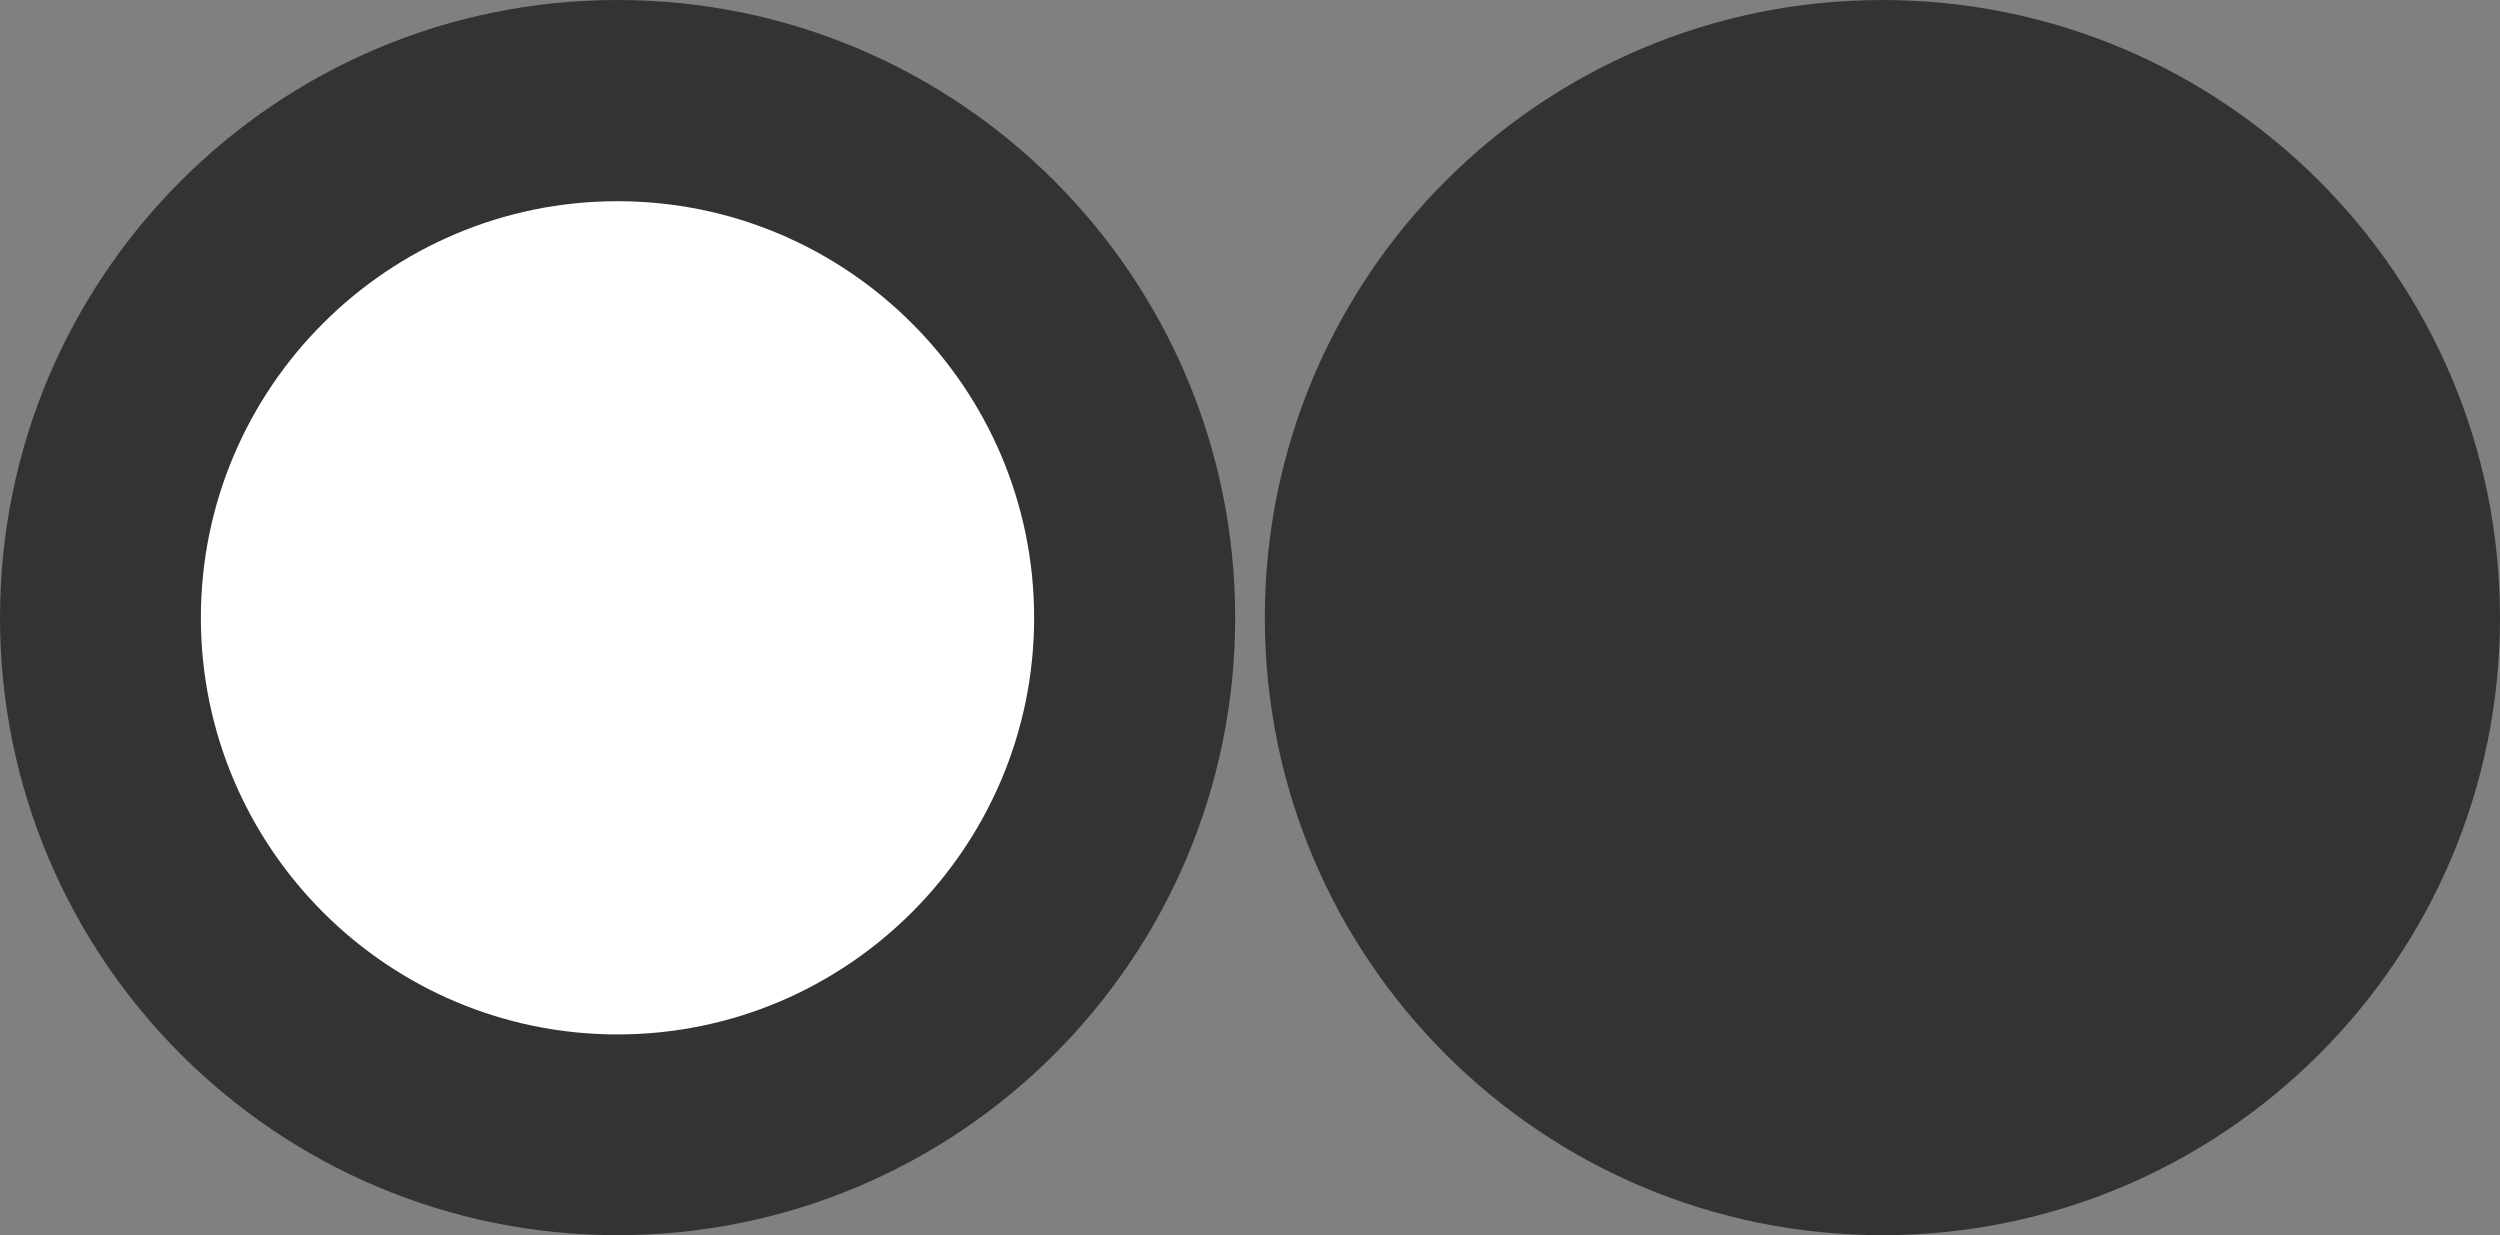 <?xml version="1.0" encoding="UTF-8" standalone="no"?>
<svg
   xmlns:dc="http://purl.org/dc/elements/1.1/"
   xmlns:cc="http://creativecommons.org/ns#"
   xmlns:rdf="http://www.w3.org/1999/02/22-rdf-syntax-ns#"
   xmlns:svg="http://www.w3.org/2000/svg"
   xmlns="http://www.w3.org/2000/svg"
   xml:space="preserve"
   enable-background="new 0 0 168.77 83.384"
   viewBox="0 0 168.77 83.384"
   height="83.384px"
   width="168.77px"
   y="0px"
   x="0px"
   id="Layer_1"
   version="1.1"><rect x="0" y="0" width="168.77" height="83.384" fill="#808080" stroke="none"/><defs
   id="defs8880">
		
	
		
	
		
		
	
		
		
	
		
		
	
		
	
		
	
		
		
	</defs>
<g
   style="display:inline"
   id="g8824"><path
   style="display:inline;fill:#333333;fill-opacity:1"
   id="path8804"
   d="m 168.77,41.703 c 0,23.02 -18.664,41.681 -41.7,41.681 -23.023,0 -41.685,-18.661 -41.685,-41.681 C 85.385,18.663 104.047,0 127.07,0 c 23.035,0 41.7,18.663 41.7,41.703 z" />
	<path
   d="m 127.07,0 c -0.011,0 -0.021,0 -0.033,0 -0.003,0 -0.007,0 -0.011,0 -0.007,0 -0.015,0 -0.021,0 -0.005,0 -0.009,0 -0.014,0 -0.005,0 -0.013,0 -0.019,0 -0.005,0 -0.009,0 -0.014,0 -0.007,0 -0.012,0 -0.02,0 -0.004,0 -0.009,0 -0.013,0 -0.007,0 -0.013,0 -0.02,0 -0.004,0 -0.009,0 -0.013,0 -0.007,0 -0.013,0 -0.02,0 -0.004,0 -0.009,0 -0.013,0 -0.006,0 -0.014,0 -0.02,0 -0.004,0 -0.008,0 -0.013,0 -0.007,0 -0.012,0 -0.019,0 -0.005,0 -0.01,0 -0.015,0 -0.006,0 -0.011,0 -0.017,0 -0.006,0 -0.011,0 -0.016,0 -0.006,0 -0.012,0 -0.018,0 -0.005,0 -0.01,0 -0.015,0 -0.005,0 -0.013,0 -0.019,0 -0.004,0 -0.009,0 -0.014,0 -0.005,0 -0.014,0 -0.019,0 -0.005,0 -0.009,0 -0.014,0 -0.009,0 -0.015,0 -0.023,0 -0.003,0 -0.006,0 -0.009,0 -0.011,0 -0.021,0 -0.033,0 -0.003,0 -0.006,0 -0.009,0 -0.008,0 -0.015,0 -0.023,0 -0.005,0 -0.011,0 -0.016,0 -0.005,0 -0.01,0 -0.016,0 -0.006,0 -0.012,0 -0.018,0 -0.005,0 -0.009,0 -0.015,0 -0.006,0 -0.012,0 -0.018,0 -0.005,0 -0.008,0 -0.014,0 -0.006,0 -0.012,0 -0.019,0 -0.004,0 -0.011,0 -0.015,0 -0.006,0 -0.012,0 -0.018,0 -0.004,0 -0.01,0 -0.014,0 -0.006,0 -0.012,0 -0.019,0 -0.005,0 -0.009,0 -0.014,0 -0.006,0 -0.012,0 -0.018,0 -0.004,0 -0.01,0 -0.014,0 -0.006,0 -0.013,0 -0.019,0 -0.004,0 -0.01,0 -0.014,0 -0.006,0 -0.013,0 -0.02,0 -0.002,0 -0.008,0 -0.011,0 -0.007,0 -0.015,0 -0.022,0 -0.003,0 -0.005,0 -0.008,0 -0.008,0 -0.017,0 -0.024,0 -0.001,0 -0.004,0 -0.005,0 -0.05,0.001 -0.1,0.002 -0.149,0.003 -0.001,0 -0.002,0 -0.004,0 -0.009,0 -0.018,0 -0.027,0.001 -10e-4,0 -0.002,0 -0.004,0 -0.009,0 -0.019,0 -0.028,0 -0.001,0 -0.002,0 -0.004,0 -0.009,0 -0.019,0 -0.028,0.001 -0.001,0 -0.002,0 -0.003,0 -0.009,0 -0.018,0 -0.027,0.001 -0.001,0 -0.003,0 -0.005,0 -0.009,0 -0.019,0 -0.028,0 h -0.002 c -0.01,0 -0.02,0.001 -0.029,0.001 h -10e-4 c -0.021,0 -0.041,0.001 -0.062,0.002 v 0 c -0.25,0.007 -0.499,0.017 -0.747,0.029 l 0.943,19.978 c 0.349,-0.017 0.705,-0.025 1.056,-0.025 V 0 Z m -3.995,0.189 c -0.056,0.005 -0.113,0.011 -0.169,0.017 0,0 0,0 0,0 -0.009,0.001 -0.019,0.002 -0.029,0.003 -0.003,0 -0.006,0 -0.009,0 -0.007,0.001 -0.014,0.001 -0.021,0.002 -0.004,0 -0.009,0.001 -0.014,0.001 -0.004,0 -0.011,0.001 -0.015,0.002 -0.007,0 -0.014,0.001 -0.021,0.002 -0.002,0 -0.004,0 -0.007,0 -0.008,0.001 -0.017,0.002 -0.026,0.003 h -0.002 c -0.561,0.058 -1.118,0.126 -1.672,0.206 l 2.844,19.797 c 0.342,-0.049 0.69,-0.091 1.035,-0.124 z m -3.957,0.569 c -0.03,0.006 -0.061,0.012 -0.091,0.018 -0.001,0 -0.001,0 -0.002,0 -0.009,0.001 -0.017,0.003 -0.026,0.005 -0.002,0 -0.003,0 -0.006,0.001 -0.008,0.002 -0.016,0.003 -0.023,0.005 -0.002,0 -0.005,0.001 -0.008,0.001 -0.007,0.001 -0.015,0.003 -0.022,0.004 -0.002,0 -0.006,0.001 -0.009,0.002 -0.007,0.001 -0.014,0.002 -0.021,0.004 -0.003,0 -0.008,0.002 -0.011,0.002 -0.006,0.001 -0.012,0.002 -0.018,0.003 -0.004,0.001 -0.011,0.002 -0.015,0.003 -0.005,0.001 -0.011,0.002 -0.016,0.003 -0.004,0 -0.011,0.002 -0.015,0.003 -0.005,10e-4 -0.01,0.002 -0.015,0.003 -0.005,0.001 -0.011,0.002 -0.017,0.003 -0.005,0.001 -0.01,0.002 -0.015,0.003 -0.005,0.001 -0.012,0.002 -0.018,0.003 -0.004,0.001 -0.008,0.001 -0.012,0.002 -0.008,0.001 -0.013,0.002 -0.021,0.004 -0.003,0 -0.007,0.001 -0.01,0.002 -0.008,0.001 -0.014,0.003 -0.022,0.004 -0.003,0 -0.006,0.001 -0.009,0.002 -0.008,0.001 -0.015,0.003 -0.023,0.004 -0.003,0.001 -0.006,0.001 -0.008,0.002 -0.008,0.001 -0.019,0.004 -0.027,0.005 -0.001,0 -0.002,0 -0.003,0 -0.011,0.002 -0.019,0.004 -0.03,0.006 0,0 -0.001,0 -0.001,0 -0.483,0.1 -0.964,0.208 -1.441,0.324 l 4.736,19.431 c 0.333,-0.081 0.673,-0.155 1.011,-0.221 z m -3.885,0.947 c -0.27,0.08 -0.536,0.161 -0.803,0.246 0,0 -0.001,0 -0.001,0 -0.021,0.006 -0.041,0.013 -0.061,0.02 v 0 c -0.019,0.006 -0.038,0.012 -0.057,0.018 -0.001,0 -0.003,10e-4 -0.005,10e-4 -0.016,0.005 -0.034,0.011 -0.05,0.016 -0.311,0.1 -0.62,0.204 -0.927,0.312 l 6.591,18.883 c 0.324,-0.113 0.654,-0.22 0.983,-0.316 z m -3.775,1.317 c -0.619,0.25 -1.232,0.516 -1.835,0.794 l 8.381,18.159 c 0.312,-0.144 0.631,-0.282 0.95,-0.411 z m -3.631,1.676 c -0.592,0.309 -1.176,0.631 -1.75,0.967 l 10.088,17.27 c 0.298,-0.174 0.604,-0.343 0.909,-0.502 z m -3.452,2.017 c -0.559,0.364 -1.109,0.74 -1.65,1.13 L 114.42,24.07 c 0.281,-0.203 0.57,-0.4 0.86,-0.589 z m -3.244,2.338 c -0.522,0.416 -1.034,0.843 -1.535,1.283 l 13.189,15.035 c 0.261,-0.229 0.53,-0.455 0.802,-0.67 z m -3.006,2.636 c -0.285,0.275 -0.565,0.554 -0.842,0.836 -0.001,10e-4 -0.001,0.002 -0.002,0.002 -0.006,0.007 -0.013,0.013 -0.019,0.02 -0.002,0.002 -0.002,0.002 -0.004,0.004 -0.006,0.006 -0.011,0.012 -0.017,0.018 -0.003,0.003 -0.005,0.005 -0.007,0.008 -0.005,0.004 -0.009,0.009 -0.014,0.014 -0.003,0.004 -0.007,0.007 -0.011,0.011 -0.003,0.003 -0.007,0.007 -0.01,0.011 -0.005,0.004 -0.01,0.01 -0.015,0.015 -0.002,0.002 -0.004,0.005 -0.007,0.007 -0.006,0.006 -0.011,0.012 -0.018,0.018 -0.001,10e-4 -0.002,0.002 -0.004,0.003 -0.146,0.151 -0.291,0.303 -0.435,0.455 l 14.561,13.71 c 0.238,-0.253 0.485,-0.503 0.735,-0.744 z m -2.741,2.912 c -0.002,0.003 -0.005,0.006 -0.008,0.009 -0.004,0.004 -0.008,0.009 -0.011,0.014 -0.003,0.003 -0.006,0.007 -0.009,0.01 -0.004,0.005 -0.008,0.009 -0.012,0.014 -0.003,0.004 -0.006,0.008 -0.01,0.012 -0.004,0.004 -0.007,0.008 -0.01,0.012 -0.003,0.004 -0.006,0.007 -0.009,0.011 -0.004,0.004 -0.008,0.009 -0.012,0.014 -0.002,0.003 -0.005,0.006 -0.008,0.009 -0.004,0.005 -0.008,0.01 -0.013,0.015 -10e-4,0.002 -0.005,0.005 -0.006,0.007 -0.005,0.006 -0.009,0.011 -0.014,0.017 0,0.001 -0.003,0.004 -0.004,0.005 -0.005,0.006 -0.011,0.013 -0.016,0.019 l -0.001,0.002 c -0.376,0.444 -0.743,0.897 -1.101,1.357 -0.006,0.008 -0.013,0.016 -0.019,0.024 l 15.801,12.26 c 0.213,-0.274 0.435,-0.546 0.66,-0.81 z m -2.451,3.159 c -0.053,0.075 -0.105,0.151 -0.158,0.227 -0.001,0.002 -0.002,0.003 -0.004,0.005 -0.003,0.005 -0.006,0.01 -0.01,0.015 -0.002,0.003 -0.006,0.009 -0.009,0.012 -0.002,0.003 -0.004,0.006 -0.006,0.009 -0.317,0.459 -0.625,0.924 -0.923,1.396 l 16.9,10.694 c 0.185,-0.292 0.379,-0.584 0.579,-0.867 z m -2.138,3.379 c -0.153,0.27 -0.304,0.542 -0.451,0.816 -10e-4,0.002 -10e-4,0.002 -0.002,0.004 -0.001,0.003 -0.003,0.006 -0.005,0.009 -0.166,0.309 -0.328,0.62 -0.487,0.933 l 17.849,9.024 c 0.155,-0.308 0.32,-0.615 0.491,-0.915 z m -1.804,3.568 c -0.068,0.151 -0.135,0.304 -0.2,0.456 l -10e-4,0.001 c -0.008,0.019 -0.016,0.038 -0.024,0.057 v 0 c -0.008,0.019 -0.017,0.038 -0.024,0.057 v 0 c -0.18,0.421 -0.354,0.846 -0.521,1.273 l 18.634,7.264 c 0.125,-0.32 0.259,-0.641 0.399,-0.955 z m -1.452,3.726 c -0.09,0.268 -0.176,0.534 -0.26,0.804 -10e-4,0.003 -0.002,0.006 -0.003,0.009 -0.002,0.008 -0.004,0.014 -0.007,0.021 -0.001,0.003 -0.002,0.007 -0.003,0.01 -0.002,0.007 -0.004,0.013 -0.006,0.02 -0.001,0.004 -0.003,0.008 -0.004,0.012 -0.002,0.005 -0.004,0.014 -0.006,0.019 -0.001,0.003 -0.002,0.006 -0.003,0.009 -0.002,0.006 -0.004,0.014 -0.006,0.021 -0.001,0.003 -0.002,0.006 -0.003,0.01 -0.002,0.006 -0.004,0.015 -0.006,0.021 -0.001,0.003 -0.002,0.006 -0.002,0.008 -0.002,0.007 -0.005,0.015 -0.007,0.021 -0.001,0.003 -0.002,0.007 -0.003,0.01 -0.002,0.006 -0.004,0.014 -0.006,0.021 -0.001,0.003 -0.002,0.006 -0.003,0.01 -0.002,0.006 -0.004,0.014 -0.006,0.021 -0.001,0.003 -0.002,0.006 -0.003,0.009 -0.002,0.006 -0.005,0.016 -0.007,0.022 0,0.002 -10e-4,0.005 -0.002,0.008 -0.002,0.008 -0.004,0.014 -0.006,0.022 -10e-4,0.003 -0.002,0.006 -0.003,0.009 -0.002,0.006 -0.004,0.015 -0.006,0.021 -10e-4,0.003 -0.002,0.005 -0.002,0.008 -0.002,0.007 -0.005,0.015 -0.007,0.023 0,0.002 -10e-4,0.004 -0.002,0.006 -0.002,0.008 -0.005,0.018 -0.007,0.025 0,0.001 -10e-4,0.003 -10e-4,0.004 -0.002,0.008 -0.005,0.018 -0.008,0.025 0,0.002 -10e-4,0.004 -10e-4,0.006 -0.002,0.008 -0.005,0.018 -0.008,0.025 0,10e-4 -10e-4,0.003 -10e-4,0.004 -0.002,0.008 -0.005,0.019 -0.008,0.026 0,0.001 -10e-4,0.003 -10e-4,0.004 -0.003,0.01 -0.005,0.017 -0.008,0.027 0,10e-4 0,10e-4 -10e-4,0.002 -0.003,0.01 -0.005,0.018 -0.008,0.028 0,0.001 0,0.001 0,0.002 -0.055,0.185 -0.108,0.367 -0.16,0.553 l 19.248,5.432 c 0.093,-0.33 0.196,-0.662 0.305,-0.987 z m -1.086,3.848 c -0.122,0.527 -0.233,1.058 -0.335,1.593 -0.023,0.122 -0.045,0.244 -0.068,0.366 l 19.682,3.552 c 0.061,-0.338 0.131,-0.68 0.208,-1.015 z m -0.711,3.934 c -0.056,0.426 -0.105,0.855 -0.148,1.285 0,0.002 0,0.004 0,0.006 -10e-4,0.008 -0.002,0.016 -0.002,0.024 0,0.003 -0.001,0.007 -0.001,0.01 0,0.005 -10e-4,0.012 -10e-4,0.018 0,0.005 -0.001,0.011 -0.001,0.017 0,0.003 -0.001,0.008 -0.001,0.011 0,0.008 -10e-4,0.016 -0.002,0.023 v 0.002 c -0.019,0.197 -0.037,0.394 -0.053,0.592 l 19.932,1.654 c 0.029,-0.346 0.066,-0.695 0.111,-1.039 z M 85.411,40.2 c -0.011,0.319 -0.019,0.639 -0.023,0.959 0,0.003 0,0.005 0,0.008 0,0.01 0,0.02 0,0.029 0,0.001 0,0.003 0,0.004 0,0.019 0,0.038 0,0.056 0,0.003 0,0.007 0,0.011 0,0.008 0,0.017 0,0.025 0,0.005 0,0.011 0,0.016 0,0.011 0,0.023 0,0.034 0,0.008 0,0.016 0,0.024 0,0.007 0,0.013 0,0.02 0,0.007 0,0.015 0,0.022 0,0.007 0,0.012 0,0.019 0,0.01 0,0.02 0,0.03 0,0.005 0,0.014 0,0.02 0,0.01 0,0.02 0,0.03 0,0.004 0,0.012 0,0.017 0,0.01 0,0.019 0,0.029 0,0.004 0,0.008 0,0.012 0,0.014 0,0.027 0,0.041 0,0.004 0,0.007 0,0.011 0,0.011 0,0.021 0,0.032 0,0.004 0,0.008 0,0.012 0,0.014 0,0.028 0,0.042 v 0 0 c 0,0.011 0,0.021 0,0.032 0,0.006 0,0.013 0,0.019 0,0.004 0,0.008 0,0.012 0,0.01 0,0.02 0,0.03 v 0 c 0,0.135 10e-4,0.27 0.003,0.404 l 19.999,-0.234 -0.001,-0.264 c 0,-0.266 0.005,-0.532 0.014,-0.796 z m 20.012,2.821 -19.965,1.179 c 0.033,0.568 0.079,1.136 0.135,1.697 0,0.002 0,0.004 0,0.005 0,0.008 10e-4,0.017 0.002,0.025 0,0.003 0,0.006 0.001,0.009 0,0.007 10e-4,0.013 0.002,0.02 0,0.005 0.001,0.011 0.001,0.016 0,0.004 10e-4,0.008 10e-4,0.012 0,0.007 0.001,0.015 0.002,0.022 0,10e-4 0,0.004 0,0.005 0.006,0.061 0.013,0.122 0.019,0.182 l 19.886,-2.13 c -0.034,-0.345 -0.063,-0.695 -0.084,-1.042 z m 0.223,2.074 -19.761,3.081 c 0.002,0.012 0.004,0.024 0.005,0.036 0,0.003 0.001,0.005 0.001,0.008 10e-4,0.007 0.002,0.016 0.003,0.022 10e-4,0.006 0.002,0.012 0.003,0.018 0,0.003 10e-4,0.009 0.002,0.012 0.001,0.008 0.002,0.017 0.004,0.025 0,0.001 0,0.003 0,0.005 0.083,0.525 0.177,1.046 0.28,1.565 0,0.002 0,0.002 10e-4,0.005 0.001,0.007 0.003,0.014 0.004,0.021 0,0.004 0.002,0.01 0.003,0.014 0,0.005 10e-4,0.009 0.002,0.014 0.001,0.007 0.003,0.015 0.004,0.021 0,0.002 10e-4,0.005 10e-4,0.007 0.001,0.009 0.003,0.019 0.005,0.028 0,0 0,0 0,0.001 0.011,0.056 0.023,0.111 0.034,0.167 l 19.59,-4.029 c -0.066,-0.338 -0.128,-0.681 -0.181,-1.021 z m 0.417,2.027 -19.373,4.97 c 0.166,0.648 0.348,1.29 0.543,1.925 l 19.11,-5.901 c -0.101,-0.328 -0.196,-0.662 -0.28,-0.994 z m 0.608,1.973 -18.801,6.818 c 0.228,0.628 0.47,1.249 0.727,1.863 l 18.451,-7.718 c -0.133,-0.317 -0.259,-0.641 -0.377,-0.963 z m 0.799,1.907 -18.057,8.599 c 0.035,0.073 0.069,0.146 0.104,0.218 0.001,0.002 0.003,0.007 0.004,0.009 0.002,0.004 0.004,0.007 0.005,0.011 0.003,0.006 0.006,0.013 0.009,0.019 0,0 0.001,0.001 0.001,0.002 0.179,0.37 0.363,0.734 0.553,1.098 v 0 c 0.004,0.008 0.009,0.017 0.013,0.024 10e-4,0.002 0.002,0.004 0.003,0.007 0.003,0.005 0.007,0.012 0.01,0.018 0.002,0.004 0.004,0.009 0.007,0.013 0.001,0.003 0.004,0.009 0.006,0.012 0.003,0.006 0.006,0.012 0.009,0.018 0.001,0.004 0.002,0.004 0.004,0.008 0.057,0.109 0.115,0.218 0.173,0.327 l 17.623,-9.458 c -0.162,-0.303 -0.319,-0.614 -0.467,-0.925 z m 0.981,1.829 -17.148,10.294 c 0.097,0.161 0.194,0.32 0.293,0.48 v 0.001 c 0.004,0.007 0.009,0.014 0.013,0.021 0.001,0.002 0.003,0.005 0.004,0.007 0.002,0.004 0.005,0.008 0.008,0.012 0.003,0.006 0.007,0.012 0.011,0.018 0,0 10e-4,10e-4 10e-4,0.002 0.24,0.387 0.487,0.77 0.739,1.148 L 109.006,53.71 c -0.19,-0.288 -0.378,-0.584 -0.555,-0.879 z m 1.156,1.732 -16.084,11.887 c 0.074,0.1 0.149,0.2 0.224,0.3 v 0.001 c 0.006,0.008 0.012,0.016 0.018,0.023 l 0.002,0.002 c 0.006,0.007 0.011,0.015 0.017,0.021 10e-4,0.002 0.002,0.003 0.003,0.005 0.005,0.007 0.01,0.014 0.015,0.02 10e-4,0.002 0.002,0.003 0.004,0.005 0.005,0.006 0.01,0.013 0.015,0.019 0.001,0.002 0.004,0.005 0.006,0.008 0.004,0.005 0.008,0.011 0.012,0.016 0.002,0.003 0.005,0.006 0.007,0.009 0.004,0.005 0.007,0.01 0.011,0.015 0.002,0.003 0.006,0.008 0.008,0.011 0.003,0.004 0.007,0.009 0.011,0.014 0.002,0.003 0.006,0.008 0.008,0.011 0.003,0.005 0.007,0.009 0.01,0.014 0.004,0.005 0.006,0.008 0.01,0.013 0.003,0.003 0.006,0.007 0.009,0.011 0.004,0.005 0.006,0.009 0.011,0.014 0.002,0.004 0.005,0.007 0.008,0.011 0.004,0.005 0.008,0.011 0.012,0.016 0.002,0.003 0.004,0.006 0.006,0.009 0.004,0.005 0.009,0.012 0.013,0.017 0.002,0.003 0.004,0.005 0.006,0.008 0.004,0.006 0.01,0.013 0.015,0.019 0.001,0.001 0.002,0.003 0.004,0.005 0.004,0.006 0.01,0.014 0.015,0.02 0.001,10e-4 0.002,0.003 0.003,0.005 0.006,0.007 0.011,0.014 0.017,0.021 0,0.001 0.001,0.001 0.001,0.002 0.006,0.008 0.012,0.015 0.018,0.023 0,0 0,10e-4 0.001,10e-4 0.231,0.299 0.466,0.596 0.705,0.889 l 15.498,-12.642 c -0.217,-0.267 -0.433,-0.544 -0.639,-0.823 z m 1.321,1.619 -14.877,13.366 c 0.446,0.496 0.903,0.981 1.372,1.456 l 14.223,-14.061 c -0.245,-0.247 -0.486,-0.503 -0.718,-0.761 z m 1.47,1.487 -13.536,14.723 c 0.25,0.23 0.505,0.459 0.761,0.683 10e-4,10e-4 0.002,10e-4 0.002,0.002 0.006,0.005 0.011,0.009 0.017,0.014 0.003,0.002 0.006,0.005 0.009,0.008 0.003,0.002 0.007,0.006 0.01,0.009 0.005,0.004 0.01,0.008 0.015,0.012 0.002,0.002 0.003,0.002 0.005,0.004 0.006,0.006 0.013,0.011 0.02,0.017 l 0.001,10e-4 c 0.22,0.191 0.441,0.38 0.665,0.567 l 12.819,-15.351 c -0.267,-0.222 -0.532,-0.453 -0.788,-0.689 z m 1.604,1.34 -12.071,15.946 c 0.307,0.232 0.617,0.461 0.931,0.685 0.229,0.164 0.46,0.325 0.692,0.484 l 11.295,-16.505 c -0.285,-0.196 -0.57,-0.401 -0.847,-0.61 z m 1.721,1.177 -10.492,17.027 c 0.034,0.021 0.069,0.042 0.104,0.063 0.002,0.001 0.002,0.001 0.004,0.003 0.006,0.004 0.013,0.008 0.019,0.011 0.003,0.002 0.007,0.004 0.01,0.007 0.004,0.002 0.008,0.005 0.012,0.007 0.005,0.003 0.012,0.007 0.018,0.011 0.002,0.001 0.004,0.002 0.006,0.003 0.499,0.304 1.006,0.599 1.518,0.882 0.001,0 0.002,10e-4 0.003,10e-4 0.007,0.004 0.013,0.007 0.02,0.011 0.003,0.002 0.007,0.004 0.011,0.006 10e-4,0 0.002,10e-4 0.003,0.002 l 9.663,-17.511 c -0.303,-0.166 -0.605,-0.342 -0.899,-0.523 z m 1.818,1.003 -8.809,17.956 c 0.112,0.055 0.224,0.109 0.336,0.163 l 0.002,10e-4 c 0.008,0.004 0.016,0.008 0.024,0.012 0.002,0.001 0.003,0.001 0.005,0.002 0.007,0.003 0.014,0.007 0.021,0.01 0.002,0.001 0.007,0.003 0.01,0.004 0.005,0.002 0.011,0.005 0.017,0.008 0.005,0.002 0.009,0.004 0.014,0.007 0.004,0.002 0.008,0.004 0.013,0.006 0.004,0.002 0.013,0.006 0.018,0.008 0.003,0.002 0.006,0.003 0.01,0.005 0.006,0.003 0.013,0.006 0.019,0.009 0.003,0.001 0.006,0.003 0.009,0.004 0.007,0.003 0.015,0.007 0.022,0.011 0.001,0 0.003,0.001 0.004,0.002 0.009,0.004 0.017,0.008 0.026,0.012 0,0 0.001,0 0.001,10e-4 0.418,0.197 0.839,0.388 1.265,0.572 l 7.933,-18.359 c -0.315,-0.136 -0.632,-0.282 -0.94,-0.434 z m 1.898,0.821 -7.038,18.721 c 0.624,0.234 1.251,0.453 1.889,0.658 l 6.125,-19.039 c -0.326,-0.105 -0.654,-0.219 -0.976,-0.34 z m 1.967,0.633 -5.197,19.313 c 0.08,0.021 0.16,0.042 0.24,0.063 h 0.001 c 0.009,0.002 0.019,0.005 0.028,0.007 0.001,0 0.002,0 0.004,0.001 0.008,0.002 0.016,0.004 0.024,0.006 0.003,0.001 0.006,0.002 0.009,0.002 0.007,0.001 0.014,0.003 0.021,0.005 0.005,10e-4 0.008,0.002 0.013,0.003 0.005,10e-4 0.01,0.002 0.015,0.004 0.006,0.001 0.012,0.003 0.019,0.005 0.003,10e-4 0.007,0.002 0.011,0.003 0.008,0.002 0.016,0.004 0.023,0.006 0.002,0 0.004,10e-4 0.006,10e-4 0.009,0.002 0.017,0.004 0.026,0.007 0.001,0 0.002,0 0.004,10e-4 0.497,0.128 0.995,0.246 1.499,0.356 l 4.259,-19.542 c -0.336,-0.07 -0.674,-0.153 -1.005,-0.241 z m 2.021,0.44 -3.312,19.724 c 0.501,0.084 1.006,0.16 1.514,0.226 0.155,0.021 0.311,0.04 0.466,0.058 l 2.362,-19.86 c -0.344,-0.042 -0.69,-0.091 -1.03,-0.148 z m 2.07,0.246 -1.411,19.95 c 0.135,0.009 0.27,0.018 0.405,0.026 0.005,0 0.01,10e-4 0.015,10e-4 0.005,0 0.01,0 0.016,0.001 0.008,0 0.016,0.001 0.023,0.001 0.003,0 0.005,0 0.008,0 0.009,0 0.017,10e-4 0.026,10e-4 0.001,0 0.003,0 0.005,0 0.319,0.019 0.639,0.034 0.96,0.045 0.004,0 0.005,0 0.009,0 0.006,0 0.012,0 0.018,0.001 0.006,0 0.011,0 0.017,0 0.004,0 0.008,0 0.013,0 0.007,0 0.015,0 0.022,0 0.002,0 0.005,0 0.007,0 0.01,0 0.018,0 0.028,10e-4 0.001,0 0.002,0 0.003,0 0.141,0.005 0.282,0.009 0.423,0.012 l 0.464,-19.995 c -0.35,-0.003 -0.704,-0.019 -1.051,-0.044 z m 3.162,-10e-4 c -0.348,0.024 -0.702,0.042 -1.052,0.05 l 0.477,19.994 c 0.188,-0.004 0.376,-0.01 0.564,-0.017 0.019,0 0.038,-0.001 0.056,-0.002 0.003,0 0.004,0 0.007,0 0.009,0 0.018,0 0.026,-10e-4 0.003,0 0.002,0 0.005,0 0.01,0 0.02,-0.001 0.03,-0.001 h 0.001 c 0.396,-0.016 0.791,-0.037 1.184,-0.064 0.001,0 0,0 0.001,0 0.021,-0.001 0.041,-0.002 0.061,-0.004 0.001,0 0,0 0.001,0 0.01,-0.001 0.02,-0.001 0.03,-0.002 h 0.002 c 0.009,0 0.019,-0.001 0.029,-0.002 v 0 z m 2.071,-0.247 c -0.34,0.057 -0.687,0.107 -1.03,0.148 l 2.372,19.859 c 0.616,-0.073 1.227,-0.16 1.833,-0.26 0,0 0,0 0.001,0 0.009,-0.002 0.02,-0.003 0.029,-0.005 0.002,0 0.005,-10e-4 0.007,-10e-4 0.008,-0.001 0.016,-0.002 0.024,-0.004 0.003,0 0.006,-0.001 0.009,-0.001 0.008,-10e-4 0.015,-0.002 0.022,-0.004 0.003,0 0.007,-0.001 0.011,-0.001 0.007,-10e-4 0.014,-0.002 0.02,-0.003 0.004,-10e-4 0.008,-10e-4 0.012,-0.002 0.003,0 0.008,-0.001 0.01,-0.002 z m 2.023,-0.442 c -0.332,0.089 -0.669,0.172 -1.005,0.245 l 4.268,19.54 c 0.074,-0.016 0.146,-0.032 0.22,-0.049 0.001,0 0.002,0 0.003,0 0.009,-0.002 0.018,-0.004 0.027,-0.006 0.003,0 0.006,-0.001 0.008,-0.002 0.007,-0.001 0.014,-0.003 0.021,-0.004 0.005,-0.001 0.01,-0.002 0.015,-0.004 0.005,-10e-4 0.01,-0.002 0.015,-0.003 0.007,-0.002 0.013,-0.003 0.02,-0.005 0.003,0 0.006,-0.001 0.009,-0.002 0.008,-0.002 0.016,-0.003 0.023,-0.005 0.003,0 0.004,-10e-4 0.007,-10e-4 0.009,-0.002 0.018,-0.004 0.026,-0.006 0.001,0 0.002,0 0.003,-0.001 0.009,-0.002 0.019,-0.004 0.028,-0.006 0.001,0 0,0 0.002,0 0.253,-0.058 0.506,-0.119 0.758,-0.182 h 0.001 c 0.009,-0.002 0.018,-0.004 0.026,-0.006 0.001,0 0.003,-10e-4 0.005,-10e-4 0.008,-0.002 0.017,-0.004 0.025,-0.006 0.002,-0.001 0.003,-0.001 0.006,-0.001 0.008,-0.002 0.016,-0.004 0.024,-0.006 0.002,0 0.004,-0.001 0.007,-0.001 0.008,-0.002 0.016,-0.004 0.023,-0.006 0.003,-10e-4 0.004,-10e-4 0.007,-0.002 0.007,-0.002 0.015,-0.004 0.023,-0.006 10e-4,0 0.006,-0.001 0.007,-0.002 0.008,-0.002 0.016,-0.004 0.024,-0.006 0.001,0 0.005,-0.001 0.006,-0.002 0.008,-0.002 0.016,-0.004 0.024,-0.006 0.002,0 0.004,-10e-4 0.006,-10e-4 0.008,-0.002 0.017,-0.004 0.024,-0.006 0.003,-0.001 0.003,-0.001 0.006,-0.001 0.008,-0.002 0.017,-0.004 0.025,-0.006 0.001,0 0.004,-0.001 0.005,-0.001 0.009,-0.002 0.018,-0.004 0.026,-0.007 0.001,0 0.002,0 0.003,-0.001 0.009,-0.002 0.018,-0.004 0.026,-0.007 0.001,0 0.002,0 0.004,0 0.009,-0.002 0.019,-0.005 0.028,-0.007 h 10e-4 c 0.13,-0.034 0.261,-0.068 0.391,-0.103 z m 1.967,-0.634 c -0.321,0.121 -0.649,0.235 -0.976,0.34 l 6.132,19.037 c 0.308,-0.099 0.615,-0.202 0.919,-0.308 0.001,0 0,0 0.001,0 0.008,-0.003 0.017,-0.006 0.026,-0.009 0.001,0 0.005,-0.001 0.006,-0.002 0.007,-0.002 0.015,-0.005 0.022,-0.008 0.002,-0.001 0.006,-0.002 0.008,-0.003 0.007,-0.002 0.013,-0.004 0.02,-0.007 0.004,-0.001 0.009,-0.003 0.013,-0.004 0.005,-0.002 0.01,-0.003 0.015,-0.005 0.005,-0.002 0.011,-0.004 0.016,-0.006 0.004,-0.001 0.008,-0.002 0.012,-0.004 0.008,-0.003 0.014,-0.005 0.021,-0.008 0.002,0 0.004,-0.001 0.007,-0.002 0.007,-0.003 0.018,-0.006 0.025,-0.009 0.001,0 0.002,0 0.003,-0.001 0.26,-0.092 0.517,-0.186 0.773,-0.282 z m 1.9,-0.821 c -0.309,0.151 -0.625,0.297 -0.941,0.434 l 7.939,18.356 c 0.351,-0.151 0.699,-0.308 1.044,-0.469 0.001,0 0.002,-10e-4 0.003,-10e-4 0.008,-0.004 0.014,-0.007 0.022,-0.011 0.002,-10e-4 0.005,-0.002 0.007,-0.003 0.006,-0.003 0.014,-0.006 0.02,-0.009 0.003,-10e-4 0.006,-0.003 0.009,-0.004 0.006,-0.003 0.012,-0.005 0.018,-0.008 0.004,-0.002 0.008,-0.003 0.011,-0.005 0.005,-0.002 0.011,-0.005 0.016,-0.007 0.005,-0.002 0.01,-0.004 0.014,-0.006 0.004,-0.002 0.007,-0.003 0.01,-0.005 0.007,-0.003 0.013,-0.006 0.02,-0.009 10e-4,0 0.003,-0.002 0.005,-0.002 0.206,-0.097 0.411,-0.196 0.615,-0.296 z m 1.818,-1.004 c -0.294,0.181 -0.596,0.357 -0.898,0.524 l 9.668,17.508 c 0.06,-0.033 0.121,-0.067 0.18,-0.1 0.001,-10e-4 0.003,-10e-4 0.004,-0.002 0.008,-0.004 0.015,-0.008 0.022,-0.012 0.002,-0.001 0.003,-0.002 0.005,-0.003 0.007,-0.004 0.013,-0.007 0.02,-0.011 0.003,-0.002 0.006,-0.003 0.009,-0.005 0.005,-0.003 0.011,-0.006 0.016,-0.009 0.005,-0.003 0.009,-0.005 0.013,-0.007 0.003,-0.002 0.008,-0.004 0.011,-0.006 0.006,-0.003 0.012,-0.007 0.018,-0.01 0.002,-10e-4 0.004,-0.002 0.007,-0.004 0.006,-0.004 0.013,-0.007 0.02,-0.011 0.001,-10e-4 0.005,-0.003 0.006,-0.004 0.008,-0.004 0.015,-0.008 0.023,-0.013 v 0 c 0.463,-0.261 0.92,-0.531 1.372,-0.81 z m 1.72,-1.179 c -0.276,0.209 -0.561,0.415 -0.847,0.61 l 11.3,16.501 c 0.253,-0.173 0.504,-0.349 0.753,-0.528 0,0 0,0 0.001,-0.001 0.008,-0.006 0.016,-0.011 0.024,-0.017 10e-4,0 10e-4,-0.001 0.002,-0.001 0.007,-0.005 0.014,-0.01 0.022,-0.016 10e-4,-0.001 0.003,-0.002 0.005,-0.004 0.006,-0.004 0.014,-0.01 0.02,-0.015 0.002,-0.001 0.004,-0.002 0.006,-0.004 0.006,-0.005 0.012,-0.008 0.018,-0.013 0.003,-0.002 0.006,-0.004 0.009,-0.007 0.004,-0.003 0.011,-0.008 0.015,-0.011 0.004,-0.003 0.008,-0.005 0.011,-0.008 0.004,-0.003 0.009,-0.006 0.013,-0.009 0.004,-0.003 0.009,-0.006 0.013,-0.01 0.004,-0.003 0.007,-0.005 0.012,-0.008 0.005,-0.004 0.01,-0.007 0.015,-0.011 0.002,-0.001 0.006,-0.004 0.009,-0.006 0.006,-0.004 0.012,-0.009 0.018,-0.013 0.002,-0.001 0.005,-0.003 0.007,-0.005 0.007,-0.005 0.014,-0.01 0.021,-0.015 0.001,0 0.002,-10e-4 0.003,-0.002 0.008,-0.005 0.015,-0.011 0.022,-0.017 0.001,0 0.002,-0.001 0.003,-0.002 0.202,-0.147 0.401,-0.296 0.6,-0.446 z m 1.603,-1.339 c -0.255,0.235 -0.52,0.467 -0.786,0.689 l 12.823,15.348 c 0.004,-0.003 0.009,-0.007 0.013,-0.011 0.001,-0.001 0.003,-0.002 0.004,-0.003 0.006,-0.005 0.013,-0.011 0.019,-0.016 0.002,-10e-4 0.004,-0.003 0.006,-0.005 0.006,-0.005 0.012,-0.01 0.018,-0.015 0.002,-0.002 0.004,-0.004 0.007,-0.006 0.005,-0.004 0.011,-0.009 0.016,-0.014 0.003,-0.002 0.005,-0.004 0.008,-0.007 0.005,-0.004 0.011,-0.009 0.016,-0.013 0.003,-0.002 0.005,-0.005 0.008,-0.007 0.005,-0.004 0.01,-0.008 0.015,-0.013 0.003,-0.002 0.006,-0.005 0.01,-0.008 0.005,-0.004 0.009,-0.007 0.014,-0.012 0.003,-0.003 0.007,-0.006 0.011,-0.009 0.004,-0.003 0.008,-0.006 0.012,-0.01 0.004,-0.003 0.009,-0.007 0.013,-0.011 0.003,-0.002 0.008,-0.007 0.011,-0.009 0.004,-0.004 0.008,-0.007 0.013,-0.011 0.003,-0.002 0.007,-0.006 0.01,-0.008 0.005,-0.004 0.009,-0.008 0.014,-0.012 0.003,-0.003 0.006,-0.006 0.01,-0.008 0.004,-0.004 0.01,-0.008 0.015,-0.013 0.002,-10e-4 0.005,-0.005 0.007,-0.006 0.006,-0.005 0.011,-0.01 0.017,-0.014 0.002,-0.002 0.004,-0.004 0.006,-0.006 0.006,-0.005 0.012,-0.01 0.018,-0.015 0.002,-10e-4 0.002,-0.002 0.004,-0.004 0.006,-0.005 0.013,-0.011 0.02,-0.017 0.002,-10e-4 0.002,-0.002 0.004,-0.004 0.007,-0.005 0.013,-0.011 0.02,-0.017 l 0.002,-10e-4 c 0.007,-0.006 0.015,-0.013 0.022,-0.019 l 0.002,-0.002 c 0.332,-0.284 0.659,-0.573 0.981,-0.867 0.002,-0.002 0.002,-0.002 0.004,-0.004 0.006,-0.005 0.012,-0.011 0.019,-0.017 0.002,-0.001 0.004,-0.004 0.006,-0.006 0.005,-0.004 0.01,-0.009 0.016,-0.014 0.003,-0.002 0.008,-0.007 0.011,-0.01 0.003,-0.003 0.007,-0.007 0.011,-0.01 0.004,-0.004 0.009,-0.009 0.014,-0.013 0.002,-0.002 0.005,-0.004 0.007,-0.007 0.006,-0.005 0.013,-0.012 0.019,-0.017 0.001,-0.001 0.002,-0.002 0.003,-0.002 0.008,-0.007 0.014,-0.013 0.022,-0.021 0,0 0,0 0,0 0.002,-0.002 0.004,-0.004 0.007,-0.007 z m 1.47,-1.488 c -0.232,0.258 -0.473,0.514 -0.717,0.761 l 14.227,14.057 c 0.002,-0.002 0.003,-0.003 0.005,-0.005 0.005,-0.005 0.011,-0.011 0.016,-0.016 0,0 0.002,-0.002 0.003,-0.003 0.313,-0.318 0.622,-0.641 0.926,-0.969 0,-10e-4 0.001,-0.002 0.002,-0.003 0.006,-0.006 0.012,-0.013 0.018,-0.019 0.002,-0.002 0.004,-0.004 0.006,-0.006 0.005,-0.005 0.01,-0.01 0.015,-0.016 0.003,-0.004 0.006,-0.007 0.01,-0.011 0.003,-0.003 0.007,-0.007 0.01,-0.011 0.004,-0.004 0.009,-0.01 0.014,-0.015 0.002,-0.002 0.004,-0.005 0.006,-0.007 0.006,-0.007 0.012,-0.014 0.019,-0.021 0,0 0.001,-0.001 0.001,-0.001 0.107,-0.117 0.215,-0.235 0.321,-0.354 z m 1.321,-1.619 c -0.206,0.278 -0.421,0.556 -0.641,0.825 l 15.501,12.637 c 0.002,-0.002 0.003,-0.004 0.005,-0.006 0.004,-0.005 0.009,-0.011 0.013,-0.016 0.002,-0.003 0.005,-0.007 0.008,-0.01 0.004,-0.005 0.008,-0.01 0.012,-0.015 0.003,-0.004 0.006,-0.007 0.009,-0.011 0.003,-0.004 0.007,-0.009 0.011,-0.013 0.003,-0.004 0.007,-0.009 0.01,-0.013 0.003,-0.004 0.006,-0.007 0.009,-0.011 0.004,-0.005 0.009,-0.011 0.013,-0.016 0.002,-0.002 0.004,-0.005 0.006,-0.008 0.005,-0.006 0.01,-0.012 0.015,-0.018 0.001,-0.002 0.003,-0.004 0.004,-0.005 0.006,-0.007 0.012,-0.014 0.017,-0.021 10e-4,-0.001 10e-4,-0.002 0.002,-0.003 0.006,-0.008 0.011,-0.014 0.018,-0.022 0,0 0.001,-10e-4 0.001,-10e-4 0.209,-0.26 0.415,-0.521 0.618,-0.787 v 0 c 0.005,-0.007 0.012,-0.016 0.018,-0.023 0,-0.001 0.001,-0.001 0.001,-0.002 0.005,-0.006 0.01,-0.013 0.015,-0.019 10e-4,-0.002 0.003,-0.004 0.005,-0.006 0.004,-0.005 0.007,-0.01 0.011,-0.016 0.003,-0.003 0.006,-0.007 0.008,-0.01 0.002,-0.003 0.006,-0.008 0.008,-0.011 0.003,-0.005 0.007,-0.01 0.011,-0.015 0.001,-0.002 0.004,-0.005 0.005,-0.007 0.005,-0.006 0.01,-0.012 0.014,-0.019 0.001,-10e-4 0.001,-10e-4 0.002,-0.002 0.119,-0.157 0.238,-0.315 0.355,-0.474 z m 1.156,-1.733 c -0.178,0.296 -0.365,0.592 -0.557,0.879 l 16.638,11.1 c 0.046,-0.07 0.093,-0.14 0.139,-0.21 0.004,-0.006 0.009,-0.013 0.013,-0.02 0,-0.001 0.002,-0.004 0.003,-0.005 0.308,-0.469 0.607,-0.945 0.897,-1.427 l 0.001,-0.002 c 0.004,-0.007 0.009,-0.015 0.013,-0.022 0.001,-0.001 0.002,-0.003 0.002,-0.004 z m 0.98,-1.828 c -0.147,0.311 -0.305,0.622 -0.468,0.925 l 17.625,9.453 c 0.091,-0.17 0.182,-0.341 0.271,-0.513 0.143,-0.274 0.282,-0.551 0.418,-0.829 0,0 0,0 0,-10e-4 0.004,-0.008 0.008,-0.017 0.013,-0.025 0.001,-0.003 0.003,-0.006 0.004,-0.009 0.003,-0.006 0.006,-0.012 0.009,-0.018 0.002,-0.005 0.004,-0.009 0.007,-0.014 0.001,-0.003 0.004,-0.008 0.006,-0.012 0.003,-0.007 0.007,-0.014 0.01,-0.021 0.001,-0.002 0.001,-0.004 0.003,-0.006 0.054,-0.112 0.108,-0.224 0.162,-0.337 z m 0.797,-1.908 c -0.117,0.322 -0.243,0.646 -0.375,0.963 l 18.454,7.712 c 0.096,-0.23 0.19,-0.46 0.282,-0.692 0,-0.001 0.002,-0.005 0.002,-0.006 0.003,-0.007 0.006,-0.015 0.009,-0.022 0.001,-0.004 0.002,-0.006 0.004,-0.01 0.002,-0.006 0.005,-0.012 0.007,-0.019 0.002,-0.005 0.004,-0.01 0.006,-0.015 0.002,-0.004 0.003,-0.009 0.005,-0.014 0.003,-0.009 0.006,-0.017 0.01,-0.025 0,0 0,-10e-4 10e-4,-0.002 0.138,-0.351 0.271,-0.703 0.4,-1.059 z m 0.609,-1.973 c -0.085,0.332 -0.179,0.667 -0.28,0.994 l 19.112,5.895 c 0.042,-0.138 0.084,-0.276 0.125,-0.416 l 0.001,-0.003 c 0.002,-0.008 0.005,-0.017 0.008,-0.025 0,-10e-4 0.001,-0.004 0.001,-0.005 0.002,-0.008 0.004,-0.015 0.006,-0.023 0.001,-0.002 0.002,-0.006 0.002,-0.008 0.002,-0.007 0.004,-0.015 0.007,-0.022 0,-0.002 0.001,-0.004 0.002,-0.007 0.002,-0.008 0.005,-0.016 0.007,-0.024 0.001,-0.002 0.001,-0.004 0.002,-0.006 0.002,-0.008 0.005,-0.017 0.007,-0.024 0,-10e-4 0.001,-0.004 0.001,-0.005 0.002,-0.009 0.005,-0.017 0.007,-0.025 0,-10e-4 0.001,-0.004 0.001,-0.005 0.002,-0.009 0.005,-0.018 0.008,-0.026 0,-10e-4 0,-0.002 0.001,-0.003 0.002,-0.009 0.005,-0.019 0.008,-0.028 0,-0.001 0,0 0,-0.002 0.003,-0.009 0.005,-0.019 0.008,-0.028 v -10e-4 c 0.002,-0.01 0.005,-0.019 0.008,-0.029 v -0.002 c 0.115,-0.399 0.225,-0.802 0.329,-1.206 z m 0.416,-2.027 c -0.053,0.34 -0.115,0.683 -0.184,1.02 l 19.591,4.022 c 0.117,-0.57 0.222,-1.144 0.316,-1.721 0.013,-0.083 0.026,-0.165 0.039,-0.247 z m 0.221,-2.074 c -0.021,0.347 -0.049,0.698 -0.086,1.042 l 19.887,2.123 c 0.025,-0.235 0.048,-0.468 0.069,-0.704 0,-10e-4 0,-10e-4 0,-0.002 0.001,-0.01 0.001,-0.017 0.002,-0.026 0,-0.002 0,-0.005 0,-0.008 0.001,-0.008 0.001,-0.013 0.002,-0.021 0,-0.004 0,-0.008 0.001,-0.011 0,-0.006 0.001,-0.008 0.001,-0.013 0.033,-0.38 0.061,-0.761 0.084,-1.144 0.001,-0.021 0.002,-0.042 0.003,-0.063 z m 20.012,-2.827 -19.987,0.714 c 0.009,0.267 0.014,0.535 0.014,0.804 l -0.001,0.256 19.999,0.227 c 0.001,-0.13 0.002,-0.261 0.003,-0.391 0,-0.001 0,-0.003 0,-0.004 0,-0.008 0,-0.017 0,-0.025 0,-0.005 0,-0.008 0,-0.014 0,-0.006 0,-0.011 0,-0.017 0,-0.011 0,-0.021 0,-0.032 v 0 0 c 0,-0.014 0,-0.028 0,-0.042 0,-0.004 0,-0.008 0,-0.012 0,-0.011 0,-0.022 0,-0.033 0,-0.003 0,-0.008 0,-0.011 0,-0.014 0,-0.027 0,-0.041 0,-0.004 0,-0.009 0,-0.014 0,-0.009 0,-0.019 0,-0.028 0,-0.005 0,-0.011 0,-0.017 0,-0.011 0,-0.022 0,-0.034 0,-0.005 0,-0.013 0,-0.019 0,-0.009 0,-0.018 0,-0.027 0,-0.005 0,-0.014 0,-0.02 0,-0.007 0,-0.014 0,-0.021 0,-0.014 0,-0.026 0,-0.04 0,-0.005 0,-0.01 0,-0.015 0,-0.009 0,-0.017 0,-0.026 0,-0.004 0,-0.009 0,-0.014 0,-0.029 0,-0.061 -10e-4,-0.09 0,-0.002 0,-0.004 0,-0.006 0,-0.011 0,-0.02 0,-0.031 0,-10e-4 0,-0.002 0,-0.004 -0.002,-0.145 -0.004,-0.289 -0.008,-0.433 0,0 0,-0.001 0,-0.001 0,-0.031 -0.001,-0.061 -0.002,-0.092 0,-0.004 0,-0.008 0,-0.012 0,-0.008 0,-0.016 0,-0.024 0,-0.006 0,-0.012 0,-0.018 0,-0.008 0,-0.018 -0.001,-0.026 0,-0.011 0,-0.022 -10e-4,-0.034 0,-0.004 0,-0.009 0,-0.013 0,-0.012 -0.001,-0.023 -0.001,-0.035 0,-10e-4 0,-0.005 0,-0.006 -0.008,-0.091 -0.011,-0.185 -0.014,-0.279 z M 168.41,36.2 148.581,38.811 c 0.045,0.343 0.083,0.692 0.112,1.039 l 19.931,-1.662 c -0.013,-0.156 -0.027,-0.312 -0.042,-0.468 0,-10e-4 0,0 0,0 -0.001,-0.01 -0.002,-0.019 -0.003,-0.028 0,-0.003 0,-0.005 0,-0.008 -0.001,-0.007 -0.001,-0.015 -0.002,-0.022 0,-0.004 0,-0.008 -0.001,-0.013 0,-0.006 -0.001,-0.012 -0.002,-0.018 0,-0.007 -0.001,-0.014 -0.002,-0.021 0,-0.003 0,-0.007 -0.001,-0.01 -0.001,-0.011 -0.002,-0.02 -0.003,-0.03 0,0 0,0 0,0 -0.046,-0.46 -0.098,-0.915 -0.158,-1.37 z m -0.712,-3.934 -19.486,4.504 c 0.078,0.335 0.148,0.676 0.209,1.015 l 19.681,-3.56 c -0.058,-0.318 -0.119,-0.635 -0.184,-0.95 v -0.004 c -0.001,-0.007 -0.003,-0.015 -0.005,-0.022 0,-0.004 -0.001,-0.006 -0.002,-0.01 -0.001,-0.006 -0.002,-0.013 -0.004,-0.019 -0.001,-0.005 -0.001,-0.008 -0.003,-0.013 -0.001,-0.005 -0.002,-0.01 -0.003,-0.016 -0.001,-0.006 -0.002,-0.011 -0.003,-0.016 -0.001,-0.005 -0.002,-0.01 -0.003,-0.015 -0.001,-0.007 -0.002,-0.011 -0.004,-0.018 0,-0.004 -0.001,-0.008 -0.002,-0.012 -0.001,-0.006 -0.003,-0.014 -0.004,-0.021 -0.001,-0.003 -0.001,-0.007 -0.002,-0.01 -0.001,-0.008 -0.003,-0.015 -0.004,-0.023 -0.001,-0.002 -0.001,-0.005 -0.002,-0.007 -0.001,-0.008 -0.003,-0.016 -0.005,-0.024 0,-0.003 -0.001,-0.005 -0.001,-0.008 -0.002,-0.008 -0.004,-0.018 -0.005,-0.025 0,-10e-4 -0.001,-0.003 -0.001,-0.004 -0.002,-0.009 -0.004,-0.018 -0.006,-0.027 0,-0.001 -0.001,-0.003 -0.001,-0.004 -0.002,-0.009 -0.004,-0.019 -0.006,-0.028 0,0 0,-10e-4 -0.001,-0.002 -0.002,-0.011 -0.004,-0.019 -0.006,-0.029 0,0 0,-10e-4 0,-0.002 -0.023,-0.105 -0.046,-0.21 -0.069,-0.315 0,-10e-4 0,-0.003 -0.001,-0.004 -0.002,-0.009 -0.003,-0.017 -0.005,-0.026 -0.002,-0.009 -0.004,-0.018 -0.006,-0.026 0,-0.001 0,-0.002 -0.001,-0.003 -0.002,-0.009 -0.004,-0.018 -0.006,-0.026 0,-10e-4 0,-0.004 -0.001,-0.005 -0.021,-0.084 -0.039,-0.165 -0.058,-0.245 z m -1.088,-3.848 -18.96,6.363 c 0.109,0.325 0.212,0.657 0.305,0.987 l 19.246,-5.44 c 0,-0.002 -0.001,-0.004 -0.002,-0.007 -0.001,-0.005 -0.002,-0.01 -0.004,-0.014 -0.001,-0.005 -0.003,-0.013 -0.005,-0.018 -0.001,-0.004 -0.002,-0.007 -0.003,-0.011 -0.002,-0.008 -0.004,-0.015 -0.006,-0.022 0,-0.002 -0.001,-0.004 -0.001,-0.006 -0.002,-0.009 -0.005,-0.019 -0.008,-0.028 0,0 0,0 0,0 -0.141,-0.492 -0.29,-0.981 -0.448,-1.465 -10e-4,-0.003 -0.002,-0.006 -0.003,-0.009 -0.001,-0.004 -0.003,-0.01 -0.004,-0.014 -0.002,-0.006 -0.004,-0.012 -0.006,-0.018 0,-0.001 -0.001,-0.002 -0.001,-0.004 -0.034,-0.099 -0.067,-0.196 -0.1,-0.294 z m -1.453,-3.725 -18.259,8.162 c 0.14,0.314 0.275,0.635 0.399,0.955 l 18.631,-7.271 c -0.242,-0.623 -0.5,-1.238 -0.771,-1.846 z m -1.806,-3.568 -17.39,9.879 c 0.17,0.3 0.335,0.607 0.491,0.915 l 17.844,-9.032 c -0.264,-0.521 -0.538,-1.036 -0.823,-1.544 v -0.001 c -0.005,-0.009 -0.01,-0.017 -0.015,-0.026 -0.001,-10e-4 0,0 -0.001,-10e-4 -0.004,-0.008 -0.009,-0.017 -0.014,-0.025 0,-10e-4 -0.001,-0.003 -0.002,-0.004 -0.004,-0.007 -0.009,-0.015 -0.013,-0.023 -0.001,-0.002 -0.001,-0.003 -0.003,-0.005 -0.004,-0.007 -0.008,-0.013 -0.011,-0.02 -10e-4,-0.002 -0.004,-0.008 -0.006,-0.01 -0.003,-0.005 -0.006,-0.011 -0.01,-0.017 -0.002,-0.004 -0.004,-0.007 -0.006,-0.012 -0.003,-0.004 -0.005,-0.009 -0.008,-0.014 -0.002,-0.004 -0.006,-0.011 -0.008,-0.015 -0.002,-0.004 -0.005,-0.008 -0.007,-0.012 -0.004,-0.007 -0.007,-0.013 -0.011,-0.02 -0.001,-0.002 -0.002,-0.004 -0.003,-0.006 -10e-4,-0.003 -0.002,-0.004 -0.004,-0.007 z m -2.14,-3.377 -16.364,11.499 c 0.199,0.283 0.394,0.575 0.579,0.867 l 16.896,-10.702 c -0.043,-0.068 -0.086,-0.135 -0.129,-0.203 -0.003,-0.004 -0.004,-0.007 -0.007,-0.011 -0.001,-0.002 -0.003,-0.005 -0.005,-0.008 -0.004,-0.006 -0.009,-0.013 -0.013,-0.02 0,0 -0.001,-0.001 -0.001,-0.001 -0.214,-0.333 -0.434,-0.663 -0.657,-0.99 -0.002,-0.003 -0.004,-0.006 -0.006,-0.009 -0.004,-0.005 -0.007,-0.01 -0.011,-0.015 -0.003,-0.005 -0.007,-0.011 -0.011,-0.017 -0.001,-0.002 -0.003,-0.004 -0.005,-0.006 -0.087,-0.13 -0.176,-0.257 -0.266,-0.384 z m -2.452,-3.158 -15.192,13.007 c 0.226,0.264 0.448,0.536 0.661,0.81 l 15.795,-12.268 c -0.038,-0.049 -0.077,-0.099 -0.115,-0.148 v 0 c -0.006,-0.008 -0.012,-0.015 -0.019,-0.023 0,-10e-4 -0.001,-0.002 -0.002,-0.003 -0.005,-0.007 -0.011,-0.014 -0.016,-0.021 -0.001,-0.002 -0.004,-0.005 -0.005,-0.007 -0.004,-0.005 -0.009,-0.011 -0.013,-0.017 -0.002,-0.003 -0.004,-0.006 -0.007,-0.009 -0.004,-0.005 -0.008,-0.01 -0.012,-0.015 -0.003,-0.004 -0.006,-0.008 -0.009,-0.012 -0.003,-0.004 -0.006,-0.008 -0.009,-0.012 -0.003,-0.004 -0.007,-0.009 -0.011,-0.013 -0.002,-0.003 -0.005,-0.007 -0.008,-0.011 -0.004,-0.005 -0.008,-0.01 -0.012,-0.016 -0.002,-0.002 -0.004,-0.005 -0.006,-0.008 -0.005,-0.006 -0.009,-0.011 -0.014,-0.017 -0.002,-0.002 -0.003,-0.005 -0.005,-0.007 -0.005,-0.006 -0.01,-0.012 -0.015,-0.019 -0.001,-0.001 -0.002,-0.003 -0.004,-0.005 -0.005,-0.006 -0.011,-0.014 -0.016,-0.02 -0.001,-10e-4 -0.002,-0.003 -0.003,-0.004 -0.006,-0.007 -0.012,-0.014 -0.017,-0.021 0,0 -0.001,-10e-4 -0.002,-0.002 -0.006,-0.008 -0.011,-0.014 -0.018,-0.022 0,-0.001 -0.001,-0.002 -0.002,-0.002 -0.006,-0.007 -0.011,-0.015 -0.017,-0.021 -0.001,-10e-4 -0.002,-0.002 -0.003,-0.003 -0.005,-0.007 -0.011,-0.014 -0.017,-0.021 -10e-4,-10e-4 -0.002,-0.002 -0.002,-0.003 -0.007,-0.008 -0.011,-0.014 -0.018,-0.022 -0.001,0 -0.001,-10e-4 -0.002,-0.002 -0.006,-0.007 -0.012,-0.015 -0.017,-0.022 -0.001,-0.001 -0.002,-0.002 -0.003,-0.003 -0.005,-0.007 -0.011,-0.014 -0.017,-0.021 -10e-4,-10e-4 -0.002,-0.002 -0.003,-0.004 -0.005,-0.006 -0.011,-0.014 -0.016,-0.02 -0.001,-0.002 -0.002,-0.003 -0.004,-0.005 -0.005,-0.006 -0.011,-0.014 -0.016,-0.02 -0.001,-10e-4 -0.002,-0.003 -0.003,-0.004 -0.005,-0.006 -0.011,-0.013 -0.016,-0.019 -0.001,-0.002 -0.003,-0.004 -0.004,-0.006 -0.005,-0.006 -0.01,-0.012 -0.015,-0.018 -0.002,-0.002 -0.003,-0.004 -0.005,-0.007 -0.004,-0.005 -0.009,-0.011 -0.014,-0.017 -0.002,-0.002 -0.004,-0.005 -0.006,-0.008 -0.004,-0.005 -0.009,-0.011 -0.013,-0.017 -0.002,-0.002 -0.004,-0.005 -0.007,-0.008 -0.004,-0.005 -0.008,-0.011 -0.013,-0.016 -0.002,-0.003 -0.005,-0.006 -0.007,-0.009 -0.004,-0.005 -0.008,-0.01 -0.012,-0.015 -0.003,-0.003 -0.005,-0.007 -0.008,-0.01 -0.004,-0.005 -0.007,-0.009 -0.011,-0.014 -0.003,-0.004 -0.006,-0.007 -0.009,-0.011 -0.004,-0.005 -0.006,-0.008 -0.011,-0.013 -0.003,-0.004 -0.006,-0.008 -0.009,-0.012 -0.002,-0.003 -0.007,-0.009 -0.01,-0.012 -0.003,-0.004 -0.007,-0.009 -0.01,-0.013 -0.002,-0.003 -0.006,-0.007 -0.009,-0.011 -0.004,-0.004 -0.008,-0.009 -0.011,-0.014 -0.003,-0.003 -0.006,-0.006 -0.008,-0.01 -0.004,-0.005 -0.008,-0.01 -0.012,-0.015 -0.002,-0.003 -0.004,-0.005 -0.007,-0.008 -0.004,-0.006 -0.009,-0.011 -0.014,-0.017 -0.001,-0.002 -0.003,-0.004 -0.005,-0.006 -0.005,-0.006 -0.01,-0.013 -0.016,-0.019 -10e-4,-0.002 -0.002,-0.003 -0.004,-0.005 -0.005,-0.006 -0.011,-0.013 -0.016,-0.02 -0.001,-10e-4 -0.002,-0.002 -0.003,-0.003 -0.005,-0.007 -0.011,-0.014 -0.017,-0.021 -0.001,-0.002 -0.002,-0.002 -0.003,-0.004 -0.005,-0.006 -0.011,-0.013 -0.016,-0.02 -0.002,-0.002 -0.002,-0.002 -0.003,-0.004 -0.006,-0.006 -0.011,-0.013 -0.017,-0.02 -0.001,-10e-4 -0.002,-0.002 -0.003,-0.003 -0.005,-0.007 -0.011,-0.014 -0.017,-0.021 -0.001,-10e-4 -0.002,-0.002 -0.003,-0.003 -0.006,-0.007 -0.012,-0.014 -0.017,-0.021 -10e-4,-0.002 -10e-4,-0.002 -0.003,-0.004 -0.005,-0.007 -0.011,-0.014 -0.017,-0.021 -0.001,-10e-4 -0.002,-0.002 -0.003,-0.003 -0.006,-0.007 -0.011,-0.014 -0.017,-0.02 -0.001,-0.002 -0.001,-0.002 -0.003,-0.004 -0.005,-0.007 -0.011,-0.013 -0.017,-0.02 -0.001,-0.002 -0.001,-0.001 -0.003,-0.004 -0.006,-0.006 -0.011,-0.013 -0.017,-0.02 -0.002,-0.002 -0.003,-0.003 -0.004,-0.005 -0.005,-0.006 -0.01,-0.012 -0.015,-0.018 -0.002,-0.002 -0.004,-0.004 -0.005,-0.006 -0.005,-0.006 -0.01,-0.012 -0.015,-0.018 -0.002,-0.003 -0.003,-0.004 -0.006,-0.007 -0.004,-0.005 -0.009,-0.011 -0.014,-0.016 -0.001,-0.002 -0.004,-0.005 -0.006,-0.007 -0.004,-0.006 -0.009,-0.011 -0.014,-0.017 -0.002,-0.003 -0.004,-0.005 -0.007,-0.008 -0.004,-0.005 -0.009,-0.01 -0.013,-0.015 -0.002,-0.003 -0.006,-0.007 -0.008,-0.01 -0.004,-0.004 -0.007,-0.009 -0.011,-0.013 -0.003,-0.004 -0.007,-0.008 -0.01,-0.012 -0.003,-0.004 -0.006,-0.007 -0.009,-0.011 -0.004,-0.005 -0.008,-0.009 -0.012,-0.014 -0.003,-0.003 -0.005,-0.006 -0.008,-0.009 -0.005,-0.006 -0.01,-0.012 -0.015,-0.018 -0.001,-10e-4 -0.003,-0.003 -0.004,-0.005 -0.005,-0.006 -0.012,-0.014 -0.017,-0.02 -0.001,-0.001 -0.002,-0.002 -0.003,-0.003 -0.044,-0.047 -0.086,-0.096 -0.129,-0.146 z m -2.742,-2.91 -13.884,14.396 c 0.25,0.241 0.498,0.491 0.735,0.744 l 14.555,-13.717 c 0,-10e-4 -0.001,-10e-4 -0.002,-0.002 -0.458,-0.486 -0.925,-0.959 -1.404,-1.421 z M 153.009,9.044 140.56,24.697 c 0.271,0.216 0.542,0.441 0.802,0.67 l 13.182,-15.041 c -0.078,-0.068 -0.156,-0.136 -0.234,-0.204 -0.003,-0.002 -0.004,-0.003 -0.007,-0.005 -0.005,-0.005 -0.01,-0.009 -0.016,-0.014 -0.005,-0.004 -0.009,-0.008 -0.014,-0.012 -0.003,-0.002 -0.005,-0.005 -0.008,-0.007 -0.411,-0.355 -0.83,-0.701 -1.256,-1.04 z m -3.244,-2.336 -10.897,16.771 c 0.29,0.188 0.579,0.386 0.86,0.588 L 151.416,7.838 c -0.151,-0.109 -0.304,-0.217 -0.457,-0.324 -0.001,0 -0.001,0 -0.002,-0.001 C 150.952,7.51 150.946,7.506 150.941,7.502 150.938,7.5 150.934,7.497 150.93,7.495 150.928,7.493 150.925,7.491 150.923,7.49 c -0.006,-0.004 -0.012,-0.009 -0.019,-0.013 0,0 0,0 -0.001,0 C 150.732,7.357 150.561,7.24 150.387,7.123 150.385,7.122 150.383,7.12 150.381,7.119 150.374,7.115 150.368,7.111 150.362,7.106 150.358,7.103 150.354,7.101 150.35,7.098 150.346,7.095 150.341,7.092 150.337,7.089 150.331,7.085 150.325,7.081 150.318,7.076 150.316,7.075 150.314,7.073 150.311,7.072 150.13,6.948 149.948,6.827 149.765,6.708 Z m -3.454,-2.016 -9.239,17.738 c 0.306,0.159 0.611,0.328 0.909,0.502 L 148.062,5.658 c -0.144,-0.084 -0.288,-0.167 -0.433,-0.249 v 0 c -0.018,-0.01 -0.036,-0.02 -0.054,-0.03 v 0 c -0.018,-0.01 -0.036,-0.02 -0.054,-0.03 v 0 c -0.4,-0.226 -0.803,-0.444 -1.21,-0.657 z m -3.631,-1.673 -7.488,18.545 c 0.318,0.129 0.638,0.267 0.95,0.411 L 144.516,3.812 C 144.513,3.811 144.507,3.808 144.503,3.806 144.499,3.804 144.494,3.802 144.49,3.8 144.486,3.799 144.48,3.796 144.476,3.794 144.471,3.792 144.466,3.79 144.46,3.787 144.457,3.785 144.451,3.783 144.447,3.781 144.442,3.779 144.437,3.776 144.431,3.774 144.426,3.772 144.422,3.77 144.417,3.768 144.412,3.766 144.408,3.764 144.403,3.762 144.398,3.76 144.392,3.757 144.387,3.755 144.383,3.753 144.378,3.751 144.374,3.749 144.37,3.747 144.366,3.745 144.361,3.743 144.356,3.741 144.35,3.738 144.345,3.736 c -0.004,-0.002 -0.008,-0.004 -0.011,-0.005 -0.006,-0.002 -0.012,-0.005 -0.017,-0.008 -0.005,-0.002 -0.01,-0.004 -0.015,-0.006 -0.005,-0.002 -0.009,-0.004 -0.014,-0.006 -0.005,-0.002 -0.009,-0.004 -0.014,-0.006 -0.005,-0.002 -0.01,-0.005 -0.015,-0.007 -0.002,-10e-4 -0.004,-0.002 -0.006,-0.003 -0.007,-0.003 -0.015,-0.007 -0.022,-0.01 -0.004,-0.002 -0.008,-0.003 -0.013,-0.006 -0.005,-0.002 -0.01,-0.004 -0.015,-0.007 -0.502,-0.229 -1.01,-0.446 -1.523,-0.653 z m -3.776,-1.317 -5.664,19.181 c 0.329,0.097 0.66,0.204 0.983,0.316 l 6.584,-18.885 c -0.442,-0.154 -0.887,-0.301 -1.336,-0.44 -0.001,0 -0.002,-0.001 -0.003,-0.001 -0.009,-0.002 -0.018,-0.005 -0.027,-0.008 -0.002,0 -0.005,-10e-4 -0.007,-0.002 -0.007,-0.002 -0.015,-0.005 -0.022,-0.007 -0.004,-0.001 -0.008,-0.002 -0.013,-0.004 -0.005,-0.001 -0.012,-0.003 -0.017,-0.005 -0.007,-0.002 -0.015,-0.004 -0.021,-0.006 -0.003,-10e-4 -0.005,-10e-4 -0.007,-0.002 -0.009,-0.002 -0.018,-0.005 -0.027,-0.008 -0.001,0 -0.001,0 -0.003,0 -0.139,-0.045 -0.28,-0.087 -0.42,-0.129 z m -3.884,-0.946 -3.788,19.638 c 0.337,0.065 0.678,0.139 1.011,0.22 l 4.73,-19.433 c -0.001,0 -0.003,0 -0.004,-0.001 C 136.963,1.179 136.957,1.177 136.95,1.176 136.946,1.175 136.941,1.174 136.937,1.173 136.931,1.172 136.926,1.17 136.92,1.169 136.915,1.168 136.909,1.167 136.904,1.165 136.9,1.164 136.895,1.163 136.891,1.162 136.886,1.161 136.877,1.159 136.872,1.158 136.869,1.157 136.865,1.156 136.861,1.155 136.853,1.153 136.848,1.152 136.84,1.15 c -0.003,-10e-4 -0.006,-10e-4 -0.009,-0.002 -0.008,-0.002 -0.015,-0.003 -0.023,-0.005 -0.002,0 -0.005,-0.001 -0.007,-0.002 -0.009,-0.002 -0.018,-0.004 -0.027,-0.006 -0.001,0 -0.002,0 -0.002,0 -0.011,-0.002 -0.02,-0.005 -0.03,-0.007 0,0 -10e-4,0 -10e-4,0 -0.273,-0.065 -0.546,-0.126 -0.82,-0.186 0,0 0,0 -0.001,0 -0.021,-0.004 -0.04,-0.009 -0.061,-0.013 -0.001,0 -0.002,0 -0.003,0 -0.01,-0.002 -0.018,-0.004 -0.029,-0.006 -0.001,0 -0.002,0 -0.002,0 -0.009,-0.002 -0.018,-0.004 -0.027,-0.006 -0.002,0 -0.004,0 -0.006,-0.001 -0.009,-0.002 -0.016,-0.003 -0.025,-0.005 -0.002,0 -0.004,-0.001 -0.006,-0.001 -0.008,-0.001 -0.013,-0.003 -0.021,-0.004 -0.004,-0.001 -0.008,-0.001 -0.012,-0.002 -0.004,-0.001 -0.011,-0.002 -0.016,-0.003 -0.005,-0.001 -0.011,-0.002 -0.016,-0.003 -0.004,0 -0.005,-0.001 -0.009,-0.002 -0.222,-0.052 -0.444,-0.097 -0.667,-0.14 z m -3.958,-0.568 -1.89,19.911 c 0.345,0.033 0.694,0.074 1.036,0.123 l 2.84,-19.797 C 132.88,0.401 132.714,0.378 132.546,0.356 v 0 c -0.01,-0.001 -0.02,-0.002 -0.029,-0.004 -0.003,0 -0.007,-0.001 -0.01,-0.001 -0.007,-0.001 -0.015,-0.002 -0.021,-0.003 -0.004,0 -0.009,-0.001 -0.014,-0.002 -0.005,0 -0.01,-0.001 -0.016,-0.002 -0.006,-10e-4 -0.013,-10e-4 -0.019,-0.002 -0.004,0 -0.007,-0.001 -0.011,-0.001 -0.008,-0.001 -0.015,-0.002 -0.022,-0.003 -0.003,0 -0.004,0 -0.006,0 -0.009,-0.001 -0.018,-0.002 -0.026,-0.003 -0.001,0 -0.002,0 -0.004,0 -0.01,-0.001 -0.019,-0.002 -0.029,-0.004 v 0 c -0.298,-0.038 -0.597,-0.072 -0.897,-0.103 h -0.003 c -0.007,0 -0.013,-0.001 -0.02,-0.002 -0.004,0 -0.009,-0.001 -0.013,-0.001 -0.005,0 -0.009,-0.001 -0.014,-0.001 -0.005,0 -0.014,-0.001 -0.019,-0.002 -0.003,0 -0.006,0 -0.01,-0.001 -0.008,-0.001 -0.016,-0.001 -0.024,-0.002 -0.001,0 -0.003,0 -0.005,0 -0.092,-0.013 -0.184,-0.022 -0.272,-0.031 z M 127.07,0 v 20 c 0.352,0 0.707,0.008 1.056,0.025 l 0.941,-19.978 c -0.403,-0.019 -0.808,-0.032 -1.214,-0.04 v 0 c -0.009,0 -0.019,0 -0.027,0 -10e-4,0 -0.004,0 -0.006,0 -0.008,0 -0.017,0 -0.025,0 -0.003,0 -0.004,0 -0.007,0 -0.008,0 -0.016,0 -0.024,0 -0.003,0 -0.005,0 -0.008,0 -0.008,0 -0.016,0 -0.023,0 -0.003,0 -0.007,0 -0.01,0 -0.007,0 -0.015,0 -0.022,0 -0.004,0 -0.006,0 -0.01,0 -0.008,0 -0.015,0 -0.023,0 -0.003,0 -0.005,0 -0.008,0 -0.008,0 -0.016,0 -0.023,0 -0.002,0 -0.006,0 -0.009,0 -0.008,0 -0.016,0 -0.023,0 -0.002,0 -0.006,0 -0.009,0 -0.007,0 -0.015,0 -0.022,0 -0.004,0 -0.008,0 -0.012,0 -0.007,0 -0.014,0 -0.02,0 -0.001,0 -0.003,0 -0.004,0 -0.016,0 -0.032,0 -0.048,0 -0.003,0 -0.008,0 -0.011,0 -0.006,0 -0.011,0 -0.017,0 -0.004,0 -0.012,0 -0.016,0 -0.005,0 -0.01,0 -0.015,0 -0.005,0 -0.012,0 -0.017,0 -0.005,0 -0.01,0 -0.015,0 -0.006,0 -0.012,0 -0.018,0 -0.005,0 -0.01,0 -0.015,0 -0.005,0 -0.011,0 -0.017,0 -0.006,0 -0.011,0 -0.016,0 -0.006,0 -0.013,0 -0.019,0 -0.004,0 -0.009,0 -0.013,0 -0.005,0 -0.013,0 -0.019,0 -0.005,0 -0.009,0 -0.014,0 -0.005,0 -0.013,0 -0.019,0 -0.005,0 -0.009,0 -0.014,0 -0.007,0 -0.011,0 -0.019,0 -0.004,0 -0.009,0 -0.014,0 -0.007,0 -0.012,0 -0.019,0 -0.004,0 -0.009,0 -0.014,0 -0.007,0 -0.013,0 -0.02,0 -0.004,0 -0.008,0 -0.012,0 -0.008,0 -0.015,0 -0.023,0 -0.003,0 -0.006,0 -0.01,0 C 127.091,0 127.081,0 127.07,0 Z"
   id="path8806"
   style="display:none;fill:#000000;fill-opacity:1" />
	<path
   d="m 127.07,2 c 21.891,0 39.7,17.811 39.7,39.703 0,21.88 -17.809,39.681 -39.7,39.681 -21.882,0 -39.685,-17.801 -39.685,-39.681 C 87.385,19.811 105.188,2 127.07,2 m 0,-2 c -23.023,0 -41.685,18.663 -41.685,41.703 0,23.02 18.662,41.681 41.685,41.681 23.036,0 41.7,-18.661 41.7,-41.681 C 168.77,18.663 150.105,0 127.07,0 Z"
   id="path8810"
   style="display:none;fill:#000000;fill-opacity:1" />
	<path
   d="m 163.091,41.703 c 0,19.876 -16.126,36.003 -36.021,36.003 -19.879,0 -36.006,-16.127 -36.006,-36.003 0,-19.898 16.127,-36.025 36.006,-36.025 19.895,0 36.021,16.127 36.021,36.025 z"
   id="path8814"
   style="display:none;opacity:1;fill:#000000;fill-opacity:1" />
	<path
   d="m 127.07,16.582 c 13.855,0 25.127,11.269 25.127,25.121 0,13.856 -11.272,25.128 -25.127,25.128 -13.854,0 -25.124,-11.272 -25.124,-25.128 0,-13.852 11.27,-25.121 25.124,-25.121 m 0,-6 c -17.195,0 -31.124,13.927 -31.124,31.121 0,17.191 13.929,31.128 31.124,31.128 17.198,0 31.127,-13.937 31.127,-31.128 0,-17.194 -13.929,-31.121 -31.127,-31.121 z"
   id="path8820"
   style="display:none;fill:#000000" /><path
   d="m 127.07,69.832 c -15.508,0 -28.124,-12.618 -28.124,-28.128 0,-15.506 12.616,-28.121 28.124,-28.121 15.51,0 28.127,12.615 28.127,28.121 0,15.509 -12.617,28.128 -28.127,28.128 z"
   id="path8818"
   style="display:none;fill:#000000" />
</g>
<g
   style="display:inline"
   id="LS_pressed">
	<path
   style="display:inline;fill:#333333;fill-opacity:1"
   id="path8826"
   d="m 83.385,41.703 c 0,23.02 -18.664,41.681 -41.7,41.681 C 18.662,83.384 0,64.723 0,41.703 0,18.663 18.662,0 41.685,0 c 23.036,0 41.7,18.663 41.7,41.703 z" /><path
   style="display:none;fill:#000000"
   id="path8828"
   d="M 41.685,0 C 41.674,0 41.664,0 41.652,0 41.649,0 41.645,0 41.641,0 41.634,0 41.626,0 41.62,0 41.615,0 41.611,0 41.606,0 41.601,0 41.593,0 41.587,0 41.582,0 41.578,0 41.573,0 41.566,0 41.561,0 41.553,0 41.549,0 41.544,0 41.54,0 41.533,0 41.527,0 41.52,0 41.516,0 41.511,0 41.507,0 41.5,0 41.494,0 41.487,0 41.483,0 41.478,0 41.474,0 41.468,0 41.46,0 41.454,0 41.45,0 41.446,0 41.441,0 41.434,0 41.429,0 41.422,0 41.417,0 41.412,0 41.407,0 41.401,0 41.396,0 41.39,0 41.384,0 41.379,0 41.374,0 41.369,0 41.362,0 41.356,0 41.351,0 41.346,0 41.341,0 41.336,0 41.328,0 41.322,0 41.318,0 41.313,0 41.308,0 41.303,0 41.294,0 41.288,0 41.284,0 41.279,0 41.275,0 41.267,0 41.26,0 41.252,0 41.249,0 41.246,0 41.243,0 41.232,0 41.222,0 41.21,0 41.207,0 41.204,0 41.201,0 41.193,0 41.186,0 41.178,0 41.173,0 41.167,0 41.162,0 41.157,0 41.152,0 41.146,0 41.14,0 41.134,0 41.128,0 41.123,0 41.119,0 41.113,0 41.107,0 41.101,0 41.095,0 41.089,0 41.086,0 41.081,0 41.075,0 41.069,0 41.062,0 41.058,0 41.051,0 41.047,0 41.041,0 41.035,0 41.029,0 41.025,0 41.019,0 41.015,0 41.009,0 41.003,0 40.996,0 40.991,0 40.987,0 40.982,0 40.976,0 40.97,0 40.964,0 40.96,0 40.954,0 40.95,0 c -0.006,0 -0.013,0 -0.019,0 -0.004,0 -0.01,0 -0.014,0 -0.006,0 -0.013,0 -0.02,0 -0.002,0 -0.008,0 -0.011,0 -0.007,0 -0.015,0 -0.022,0 -0.003,0 -0.005,0 -0.008,0 -0.008,0 -0.016,0 -0.024,0 -10e-4,0 -0.004,0 -0.005,0 -0.049,0.001 -0.099,0.002 -0.148,0.003 -0.001,0 -0.002,0 -0.004,0 -0.009,0 -0.018,0 -0.027,0.001 -0.001,0 -0.003,0 -0.004,0 -0.009,0 -0.019,0 -0.028,0 -10e-4,0 -0.002,0 -0.004,0 -0.009,0 -0.019,0 -0.028,0.001 -0.001,0 -0.002,0 -0.003,0 -0.009,0 -0.018,0 -0.027,0.001 -0.001,0 -0.003,0 -0.005,0 -0.009,0 -0.019,0 -0.028,0 h -0.002 c -0.01,0 -0.02,0.001 -0.029,0.001 h -0.001 c -0.021,0 -0.041,0.001 -0.062,0.002 v 0 c -0.25,0.007 -0.499,0.017 -0.747,0.029 l 0.943,19.978 C 40.978,20.008 41.333,20 41.685,20 Z M 37.69,0.189 c -0.056,0.005 -0.113,0.011 -0.169,0.017 0,0 0,0 0,0 -0.009,0.001 -0.019,0.002 -0.029,0.003 -0.003,0 -0.006,0 -0.009,0 -0.007,0.001 -0.014,0.001 -0.021,0.002 -0.004,0 -0.009,0.001 -0.014,0.001 -0.004,0 -0.011,0.001 -0.015,0.002 -0.007,0 -0.014,0.001 -0.021,0.002 -0.002,0 -0.004,0 -0.007,0 -0.008,0.001 -0.017,0.002 -0.026,0.003 h -0.002 c -0.561,0.058 -1.118,0.126 -1.672,0.206 l 2.844,19.797 c 0.342,-0.049 0.69,-0.091 1.035,-0.124 z m -3.957,0.569 c -0.03,0.006 -0.061,0.012 -0.091,0.018 -0.001,0 -0.001,0 -0.002,0 -0.009,0.001 -0.017,0.003 -0.026,0.005 -0.002,0 -0.003,0 -0.006,0.001 -0.008,0.002 -0.016,0.003 -0.024,0.005 -0.002,0 -0.005,0.001 -0.008,0.001 -0.007,0.001 -0.015,0.003 -0.022,0.004 -0.002,0 -0.006,0.001 -0.009,0.002 -0.007,0.001 -0.014,0.002 -0.021,0.004 -0.003,0 -0.008,0.002 -0.011,0.002 -0.006,0.001 -0.012,0.002 -0.018,0.003 -0.004,0.001 -0.011,0.002 -0.015,0.003 -0.005,0.001 -0.011,0.002 -0.016,0.003 -0.004,0 -0.011,0.002 -0.015,0.003 -0.005,10e-4 -0.01,0.002 -0.015,0.003 -0.005,0.001 -0.011,0.002 -0.017,0.003 -0.005,0.001 -0.01,0.002 -0.015,0.003 -0.005,0.001 -0.012,0.002 -0.018,0.003 -0.004,0.001 -0.008,0.001 -0.012,0.002 -0.008,0.001 -0.013,0.002 -0.021,0.004 -0.003,0 -0.007,0.001 -0.01,0.002 -0.008,0.001 -0.014,0.003 -0.022,0.004 -0.003,0 -0.006,0.001 -0.009,0.002 -0.008,0.001 -0.015,0.003 -0.023,0.004 -0.003,0.001 -0.006,0.001 -0.008,0.002 -0.008,0.001 -0.019,0.004 -0.027,0.005 -0.001,0 -0.002,0 -0.003,0 -0.011,0.002 -0.02,0.004 -0.03,0.006 0,0 -10e-4,0 -10e-4,0 -0.483,0.1 -0.964,0.208 -1.441,0.324 l 4.736,19.431 c 0.333,-0.081 0.673,-0.155 1.011,-0.221 z m -3.885,0.947 c -0.27,0.08 -0.536,0.161 -0.803,0.246 0,0 -0.001,0 -0.001,0 -0.02,0.006 -0.04,0.013 -0.061,0.02 v 0 c -0.019,0.006 -0.038,0.012 -0.057,0.018 -10e-4,0 -0.003,10e-4 -0.005,10e-4 -0.016,0.005 -0.034,0.011 -0.05,0.016 -0.311,0.1 -0.62,0.204 -0.927,0.312 l 6.591,18.883 c 0.324,-0.113 0.654,-0.22 0.983,-0.316 z m -3.775,1.317 c -0.619,0.25 -1.232,0.516 -1.835,0.794 l 8.381,18.159 c 0.312,-0.144 0.631,-0.282 0.95,-0.411 z m -3.631,1.676 c -0.592,0.309 -1.176,0.631 -1.75,0.967 l 10.088,17.27 c 0.298,-0.174 0.604,-0.343 0.909,-0.502 z M 18.99,6.715 c -0.559,0.364 -1.109,0.74 -1.65,1.13 L 29.035,24.07 c 0.281,-0.203 0.57,-0.4 0.86,-0.589 z m -3.244,2.338 c -0.522,0.416 -1.034,0.843 -1.535,1.283 l 13.19,15.034 c 0.261,-0.229 0.53,-0.455 0.802,-0.67 z m -3.006,2.636 c -0.285,0.275 -0.565,0.554 -0.842,0.836 -10e-4,10e-4 -10e-4,0.002 -0.002,0.002 -0.006,0.007 -0.013,0.013 -0.019,0.02 -0.002,0.002 -0.002,0.002 -0.004,0.004 -0.006,0.006 -0.011,0.012 -0.017,0.018 -0.003,0.003 -0.005,0.005 -0.007,0.008 -0.005,0.004 -0.009,0.009 -0.014,0.014 -0.003,0.004 -0.007,0.007 -0.011,0.011 -0.003,0.003 -0.007,0.007 -0.01,0.011 -0.005,0.004 -0.01,0.01 -0.015,0.015 -0.002,0.002 -0.004,0.005 -0.007,0.007 -0.006,0.006 -0.011,0.012 -0.018,0.018 -10e-4,10e-4 -0.002,0.002 -0.004,0.003 -0.146,0.151 -0.291,0.303 -0.435,0.455 l 14.561,13.71 c 0.238,-0.253 0.485,-0.503 0.735,-0.744 z M 9.999,14.601 C 9.997,14.604 9.994,14.607 9.991,14.61 9.987,14.614 9.983,14.619 9.98,14.624 9.977,14.627 9.974,14.631 9.971,14.634 9.967,14.639 9.963,14.643 9.959,14.648 9.956,14.652 9.953,14.656 9.949,14.66 9.945,14.664 9.942,14.668 9.939,14.672 9.936,14.676 9.933,14.679 9.93,14.683 9.926,14.687 9.922,14.692 9.918,14.697 9.916,14.7 9.913,14.703 9.91,14.706 c -0.004,0.005 -0.008,0.01 -0.013,0.015 -10e-4,0.002 -0.005,0.005 -0.006,0.007 -0.005,0.006 -0.009,0.011 -0.014,0.017 0,0.001 -0.003,0.004 -0.004,0.005 -0.005,0.006 -0.011,0.013 -0.016,0.019 L 9.856,14.771 C 9.48,15.215 9.113,15.668 8.755,16.128 8.749,16.136 8.742,16.144 8.736,16.152 l 15.801,12.26 c 0.213,-0.274 0.435,-0.546 0.66,-0.81 z M 7.548,17.76 C 7.495,17.835 7.443,17.911 7.39,17.987 7.389,17.989 7.388,17.99 7.386,17.992 7.383,17.997 7.38,18.002 7.376,18.007 7.374,18.01 7.37,18.016 7.367,18.019 7.365,18.022 7.363,18.025 7.361,18.028 7.044,18.487 6.736,18.952 6.438,19.424 l 16.9,10.694 c 0.185,-0.292 0.379,-0.584 0.579,-0.867 z M 5.41,21.139 c -0.153,0.27 -0.304,0.542 -0.451,0.816 -10e-4,0.002 -10e-4,0.002 -0.002,0.004 -10e-4,0.003 -0.003,0.006 -0.005,0.009 -0.166,0.309 -0.328,0.62 -0.487,0.933 l 17.849,9.024 c 0.155,-0.308 0.32,-0.615 0.491,-0.915 z m -1.804,3.568 c -0.068,0.151 -0.135,0.304 -0.2,0.456 l -0.001,0.001 c -0.008,0.019 -0.016,0.038 -0.024,0.057 v 0 C 3.373,25.24 3.364,25.259 3.357,25.278 v 0 c -0.18,0.421 -0.354,0.846 -0.521,1.273 l 18.634,7.264 c 0.125,-0.32 0.259,-0.641 0.399,-0.955 z m -1.452,3.726 c -0.09,0.268 -0.176,0.534 -0.26,0.804 -10e-4,0.003 -0.002,0.006 -0.003,0.009 -0.002,0.008 -0.004,0.014 -0.007,0.021 -10e-4,0.003 -0.002,0.007 -0.003,0.01 -0.002,0.007 -0.004,0.013 -0.006,0.02 -10e-4,0.004 -0.003,0.008 -0.004,0.012 -0.002,0.005 -0.004,0.014 -0.006,0.019 -10e-4,0.003 -0.002,0.006 -0.003,0.009 -0.002,0.006 -0.004,0.014 -0.006,0.021 -0.001,0.003 -0.002,0.006 -0.003,0.01 -0.002,0.006 -0.004,0.015 -0.006,0.021 -10e-4,0.003 -0.002,0.006 -0.002,0.008 -0.002,0.007 -0.005,0.015 -0.007,0.021 -0.001,0.003 -0.002,0.007 -0.003,0.01 -0.002,0.006 -0.004,0.014 -0.006,0.021 -10e-4,0.003 -0.002,0.006 -0.003,0.01 -0.002,0.006 -0.004,0.014 -0.006,0.021 -0.001,0.003 -0.002,0.006 -0.003,0.009 -0.002,0.006 -0.005,0.016 -0.007,0.022 0,0.002 -0.001,0.005 -0.002,0.008 -0.002,0.008 -0.004,0.014 -0.006,0.022 -0.001,0.003 -0.002,0.006 -0.003,0.009 -0.002,0.006 -0.004,0.015 -0.006,0.021 -10e-4,0.003 -0.002,0.005 -0.002,0.008 -0.002,0.007 -0.005,0.015 -0.007,0.023 0,0.002 -0.001,0.004 -0.002,0.006 -0.002,0.008 -0.005,0.018 -0.007,0.025 0,0.001 -10e-4,0.003 -10e-4,0.004 -0.002,0.008 -0.005,0.018 -0.008,0.025 0,0.002 -0.001,0.004 -0.001,0.006 -0.002,0.008 -0.005,0.018 -0.008,0.025 0,10e-4 -10e-4,0.003 -10e-4,0.004 -0.002,0.008 -0.005,0.019 -0.008,0.026 0,0.001 -10e-4,0.003 -10e-4,0.004 -0.003,0.01 -0.005,0.017 -0.008,0.027 0,10e-4 0,10e-4 -0.001,0.002 -0.003,0.01 -0.005,0.018 -0.008,0.028 0,0.001 0,0.001 0,0.002 -0.055,0.185 -0.108,0.367 -0.16,0.553 l 19.248,5.432 c 0.093,-0.33 0.196,-0.662 0.305,-0.987 z M 1.068,32.281 C 0.946,32.808 0.835,33.339 0.733,33.874 0.71,33.996 0.688,34.118 0.665,34.24 l 19.682,3.552 c 0.061,-0.338 0.131,-0.68 0.208,-1.015 z M 0.357,36.215 C 0.301,36.642 0.252,37.07 0.209,37.5 c 0,0.002 0,0.004 0,0.006 -0.001,0.008 -0.002,0.016 -0.002,0.024 0,0.003 -0.001,0.007 -0.001,0.01 0,0.005 -0.001,0.012 -0.001,0.018 0,0.005 -0.001,0.011 -0.001,0.017 0,0.003 -10e-4,0.008 -10e-4,0.011 0,0.008 -0.001,0.016 -0.002,0.023 v 0.002 c -0.019,0.197 -0.037,0.394 -0.053,0.592 l 19.932,1.654 c 0.029,-0.346 0.066,-0.695 0.111,-1.039 z M 0.026,40.2 c -0.011,0.319 -0.019,0.639 -0.023,0.959 0,0.003 0,0.005 0,0.008 0,0.01 0,0.02 0,0.029 0,0.001 0,0.003 0,0.004 0,0.019 0,0.038 0,0.056 0,0.003 0,0.007 0,0.011 0,0.008 0,0.017 0,0.025 0,0.005 0,0.011 0,0.016 0,0.011 0,0.023 0,0.034 0,0.008 0,0.016 0,0.024 0,0.007 0,0.013 0,0.02 0,0.007 0,0.015 0,0.022 0,0.007 0,0.012 0,0.019 0,0.01 0,0.02 0,0.03 0,0.005 0,0.014 0,0.02 0,0.01 0,0.02 0,0.03 0,0.004 0,0.012 0,0.017 0,0.01 0,0.019 0,0.029 0,0.004 0,0.008 0,0.012 0,0.014 0,0.027 0,0.041 0,0.004 0,0.007 0,0.011 0,0.011 0,0.021 0,0.032 0,0.004 0,0.008 0,0.012 0,0.014 0,0.028 0,0.042 v 0 0 c 0,0.011 0,0.021 0,0.032 0,0.006 0,0.013 0,0.019 0,0.004 0,0.008 0,0.012 0,0.01 0,0.02 0,0.03 v 0 c 0,0.135 0.001,0.27 0.003,0.404 L 20.005,41.966 20,41.703 c 0,-0.266 0.005,-0.532 0.014,-0.796 z M 20.039,43.021 0.074,44.2 c 0.033,0.568 0.079,1.136 0.135,1.697 0,0.002 0,0.004 0,0.005 0,0.008 0.001,0.017 0.002,0.025 0,0.003 0,0.006 0.001,0.009 0,0.007 0.001,0.013 0.002,0.02 0,0.005 0.001,0.011 0.001,0.016 0,0.004 0.001,0.008 0.001,0.012 0,0.007 0.001,0.015 0.002,0.022 0,10e-4 0,0.004 0,0.005 0.006,0.061 0.013,0.122 0.019,0.182 l 19.886,-2.13 c -0.035,-0.345 -0.064,-0.695 -0.084,-1.042 z m 0.222,2.074 -19.761,3.08 c 0.002,0.012 0.004,0.024 0.005,0.036 0,0.003 0.001,0.005 0.001,0.008 0.001,0.007 0.002,0.016 0.003,0.022 0.001,0.006 0.002,0.012 0.003,0.018 0,0.003 0.001,0.009 0.002,0.012 0.001,0.008 0.002,0.017 0.004,0.025 0,10e-4 0,0.003 0,0.005 0.083,0.525 0.177,1.046 0.28,1.565 0,0.002 0,0.002 0.001,0.005 0.001,0.007 0.003,0.014 0.004,0.021 0,0.004 0.002,0.01 0.003,0.014 0,0.005 0.001,0.009 0.002,0.014 0.001,0.007 0.003,0.015 0.004,0.021 0,0.002 10e-4,0.005 10e-4,0.007 0.001,0.009 0.003,0.019 0.005,0.028 0,0 0,0 0,10e-4 0.011,0.056 0.023,0.111 0.034,0.167 l 19.59,-4.029 c -0.066,-0.337 -0.128,-0.68 -0.181,-1.02 z m 0.417,2.027 -19.373,4.97 c 0.166,0.648 0.348,1.29 0.543,1.925 l 19.11,-5.901 c -0.101,-0.328 -0.195,-0.662 -0.28,-0.994 z m 0.609,1.973 -18.802,6.818 c 0.228,0.628 0.47,1.249 0.727,1.863 L 21.663,50.058 C 21.53,49.741 21.404,49.417 21.287,49.095 Z m 0.798,1.907 -18.057,8.599 c 0.035,0.073 0.069,0.146 0.104,0.218 0.001,0.002 0.003,0.007 0.004,0.009 0.002,0.004 0.004,0.007 0.005,0.011 0.003,0.006 0.006,0.013 0.009,0.019 0,0 10e-4,0.001 10e-4,0.002 0.179,0.37 0.363,0.734 0.553,1.098 v 0 c 0.004,0.008 0.009,0.017 0.013,0.024 0.001,0.002 0.002,0.004 0.003,0.007 0.003,0.005 0.007,0.012 0.01,0.018 0.002,0.004 0.004,0.009 0.007,0.013 0.001,0.003 0.004,0.009 0.006,0.012 0.003,0.006 0.006,0.012 0.009,0.018 0.001,0.004 0.002,0.004 0.004,0.008 0.057,0.109 0.115,0.218 0.173,0.327 L 22.552,51.927 C 22.39,51.624 22.233,51.313 22.085,51.002 Z m 0.981,1.829 -17.148,10.294 c 0.097,0.161 0.194,0.32 0.293,0.48 v 0.001 c 0.004,0.007 0.009,0.014 0.013,0.021 10e-4,0.002 0.003,0.005 0.004,0.007 0.002,0.004 0.005,0.008 0.008,0.012 0.003,0.006 0.007,0.012 0.011,0.018 0,0 0.001,10e-4 0.001,0.002 0.24,0.387 0.487,0.77 0.739,1.148 L 23.623,53.71 C 23.431,53.422 23.244,53.126 23.066,52.831 Z M 24.223,54.563 8.139,66.45 c 0.074,0.1 0.149,0.2 0.224,0.3 v 0.001 c 0.006,0.008 0.012,0.016 0.018,0.023 l 0.002,0.002 c 0.006,0.007 0.011,0.015 0.017,0.021 10e-4,0.002 0.002,0.003 0.003,0.005 0.005,0.007 0.01,0.014 0.015,0.02 0.001,0.002 0.002,0.003 0.004,0.005 0.005,0.006 0.01,0.013 0.015,0.019 0.001,0.002 0.004,0.005 0.006,0.008 0.004,0.005 0.008,0.011 0.012,0.016 0.002,0.003 0.005,0.006 0.007,0.009 0.004,0.005 0.007,0.01 0.011,0.015 0.002,0.003 0.006,0.008 0.008,0.011 0.003,0.004 0.007,0.009 0.011,0.014 0.002,0.003 0.006,0.008 0.008,0.011 0.003,0.005 0.007,0.009 0.01,0.014 0.004,0.005 0.006,0.008 0.01,0.013 0.003,0.003 0.006,0.007 0.009,0.011 0.004,0.005 0.006,0.009 0.011,0.014 0.002,0.004 0.005,0.007 0.008,0.011 0.004,0.007 0.008,0.012 0.012,0.017 0.002,0.003 0.004,0.006 0.006,0.009 0.004,0.005 0.009,0.012 0.013,0.017 0.002,0.003 0.004,0.005 0.006,0.008 0.004,0.006 0.01,0.013 0.015,0.019 0.001,10e-4 0.002,0.003 0.004,0.005 0.004,0.006 0.01,0.014 0.015,0.02 10e-4,0.001 0.002,0.003 0.003,0.005 0.006,0.007 0.011,0.014 0.017,0.021 0,10e-4 0.001,10e-4 0.001,0.002 0.006,0.008 0.012,0.015 0.018,0.023 0,0 0,0.001 0.001,0.001 0.231,0.299 0.466,0.596 0.705,0.889 L 24.862,55.387 c -0.218,-0.268 -0.433,-0.545 -0.639,-0.824 z m 1.32,1.619 -14.877,13.366 c 0.446,0.496 0.903,0.981 1.372,1.456 L 26.261,56.943 C 26.017,56.696 25.775,56.44 25.543,56.182 Z m 1.471,1.487 -13.537,14.723 c 0.25,0.23 0.505,0.459 0.761,0.683 0.001,10e-4 0.002,10e-4 0.002,0.002 0.006,0.005 0.011,0.009 0.017,0.014 0.003,0.002 0.006,0.005 0.009,0.008 0.003,0.002 0.007,0.006 0.01,0.009 0.005,0.004 0.01,0.008 0.015,0.012 0.002,0.002 0.003,0.002 0.005,0.004 0.006,0.006 0.013,0.011 0.02,0.017 l 10e-4,10e-4 c 0.22,0.191 0.441,0.38 0.665,0.567 L 27.8,58.359 c -0.266,-0.223 -0.53,-0.454 -0.786,-0.69 z m 1.604,1.34 -12.072,15.946 c 0.307,0.232 0.617,0.461 0.931,0.685 0.229,0.164 0.46,0.325 0.692,0.484 L 29.464,59.619 c -0.285,-0.196 -0.57,-0.401 -0.846,-0.61 z m 1.72,1.177 -10.492,17.027 c 0.034,0.021 0.069,0.042 0.104,0.063 0.002,0.001 0.002,0.001 0.004,0.003 0.006,0.004 0.013,0.008 0.019,0.011 0.003,0.002 0.007,0.004 0.01,0.007 0.004,0.002 0.008,0.005 0.012,0.007 0.005,0.003 0.012,0.007 0.018,0.011 0.002,0.001 0.004,0.002 0.006,0.003 0.499,0.304 1.006,0.599 1.518,0.882 0.001,0 0.002,10e-4 0.003,10e-4 0.007,0.004 0.013,0.007 0.02,0.011 0.003,0.002 0.007,0.004 0.011,0.006 10e-4,0 0.002,10e-4 0.003,0.002 l 9.663,-17.511 c -0.303,-0.166 -0.605,-0.342 -0.899,-0.523 z m 1.818,1.003 -8.809,17.956 c 0.112,0.055 0.224,0.109 0.336,0.163 l 0.002,10e-4 c 0.008,0.004 0.016,0.008 0.024,0.012 0.002,0.001 0.003,0.001 0.005,0.002 0.007,0.003 0.014,0.007 0.021,0.01 0.002,0.001 0.007,0.003 0.01,0.004 0.005,0.002 0.011,0.005 0.017,0.008 0.005,0.002 0.009,0.004 0.014,0.007 0.004,0.002 0.008,0.004 0.013,0.006 0.004,0.002 0.013,0.006 0.018,0.008 0.003,0.002 0.006,0.003 0.01,0.005 0.006,0.003 0.013,0.006 0.019,0.009 0.003,0.001 0.006,0.003 0.009,0.004 0.007,0.003 0.015,0.007 0.022,0.011 10e-4,0 0.003,0.001 0.004,0.002 0.009,0.004 0.017,0.008 0.026,0.012 0,0 0.001,0 0.001,10e-4 0.418,0.197 0.839,0.388 1.265,0.572 l 7.933,-18.359 c -0.315,-0.136 -0.632,-0.282 -0.94,-0.434 z m 1.899,0.821 -7.038,18.721 c 0.624,0.234 1.251,0.453 1.889,0.658 L 35.03,62.35 c -0.326,-0.105 -0.654,-0.219 -0.975,-0.34 z m 1.966,0.633 -5.197,19.313 c 0.08,0.021 0.16,0.042 0.24,0.063 h 0.001 c 0.009,0.002 0.019,0.005 0.028,0.007 0.001,0 0.002,0 0.004,0.001 0.008,0.002 0.016,0.004 0.024,0.006 0.003,0.001 0.006,0.002 0.009,0.002 0.007,0.001 0.014,0.003 0.021,0.005 0.005,10e-4 0.008,0.002 0.013,0.003 0.005,10e-4 0.01,0.002 0.015,0.004 0.006,0.001 0.012,0.003 0.019,0.005 0.003,10e-4 0.007,0.002 0.011,0.003 0.008,0.002 0.016,0.004 0.023,0.006 0.002,0 0.004,10e-4 0.005,10e-4 0.009,0.002 0.018,0.004 0.027,0.007 0.001,0 0.002,0 0.004,10e-4 0.497,0.128 0.995,0.246 1.499,0.356 l 4.259,-19.542 c -0.336,-0.07 -0.674,-0.153 -1.005,-0.241 z m 2.021,0.44 -3.312,19.724 c 0.501,0.084 1.006,0.16 1.514,0.226 0.155,0.021 0.311,0.04 0.466,0.058 l 2.362,-19.86 c -0.343,-0.042 -0.69,-0.091 -1.03,-0.148 z m 2.07,0.246 -1.411,19.95 c 0.135,0.009 0.27,0.018 0.405,0.026 0.005,0 0.01,10e-4 0.015,10e-4 0.005,0 0.01,0 0.016,0.001 0.008,0 0.016,0.001 0.023,0.001 0.003,0 0.005,0 0.008,0 0.009,0 0.017,10e-4 0.026,10e-4 10e-4,0 0.003,0 0.005,0 0.319,0.019 0.639,0.034 0.96,0.045 0.004,0 0.005,0 0.009,0 0.006,0 0.012,0 0.018,0.001 0.006,0 0.011,0 0.017,0 0.004,0 0.008,0 0.013,0 0.007,0 0.015,0 0.022,0 0.002,0 0.005,0 0.007,0 0.01,0 0.018,0 0.028,10e-4 10e-4,0 0.002,0 0.003,0 0.141,0.005 0.282,0.009 0.423,0.012 l 0.464,-19.995 c -0.35,-0.003 -0.704,-0.019 -1.051,-0.044 z m 3.162,-10e-4 c -0.348,0.024 -0.702,0.042 -1.052,0.05 l 0.477,19.994 c 0.188,-0.004 0.376,-0.01 0.564,-0.017 0.019,0 0.038,-0.001 0.056,-0.002 0.003,0 0.004,0 0.007,0 0.009,0 0.018,0 0.026,-10e-4 0.003,0 0.002,0 0.005,0 0.01,0 0.02,-0.001 0.03,-0.001 h 10e-4 c 0.396,-0.016 0.791,-0.037 1.184,-0.064 10e-4,0 0,0 10e-4,0 0.021,-0.001 0.041,-0.002 0.061,-0.004 10e-4,0 0,0 10e-4,0 0.01,-0.001 0.02,-0.001 0.03,-0.002 h 0.002 c 0.009,0 0.019,-0.001 0.029,-0.002 v 0 z m 2.071,-0.247 c -0.34,0.057 -0.687,0.107 -1.03,0.148 l 2.372,19.859 c 0.616,-0.073 1.227,-0.16 1.833,-0.26 0,0 0,0 10e-4,0 0.009,-0.002 0.02,-0.003 0.029,-0.005 0.002,0 0.005,-10e-4 0.007,-10e-4 0.008,-0.001 0.016,-0.002 0.024,-0.004 0.003,0 0.006,-0.001 0.009,-0.001 0.008,-10e-4 0.015,-0.002 0.022,-0.004 0.003,0 0.007,-0.001 0.011,-0.001 0.007,-10e-4 0.014,-0.002 0.02,-0.003 0.004,-10e-4 0.008,-10e-4 0.012,-0.002 0.003,0 0.008,-0.001 0.01,-0.002 z m 2.023,-0.442 c -0.332,0.089 -0.669,0.172 -1.005,0.245 l 4.268,19.54 c 0.074,-0.016 0.146,-0.032 0.22,-0.049 10e-4,0 0.002,0 0.003,0 0.009,-0.002 0.018,-0.004 0.027,-0.006 0.003,0 0.006,-0.001 0.008,-0.002 0.007,-0.001 0.014,-0.003 0.021,-0.004 0.005,-0.001 0.01,-0.002 0.015,-0.004 0.005,-10e-4 0.01,-0.002 0.015,-0.003 0.007,-0.002 0.013,-0.003 0.02,-0.005 0.003,0 0.006,-0.001 0.009,-0.002 0.008,-0.002 0.016,-0.003 0.023,-0.005 0.003,0 0.004,-10e-4 0.007,-10e-4 0.009,-0.002 0.018,-0.004 0.026,-0.006 0.001,0 0.002,0 0.003,-0.001 0.009,-0.002 0.019,-0.004 0.028,-0.006 0.001,0 0,0 0.002,0 0.253,-0.058 0.506,-0.119 0.758,-0.182 h 10e-4 c 0.009,-0.002 0.018,-0.004 0.026,-0.006 10e-4,0 0.003,-10e-4 0.005,-10e-4 0.008,-0.002 0.017,-0.004 0.025,-0.006 0.002,-0.001 0.003,-0.001 0.006,-0.001 0.008,-0.002 0.016,-0.004 0.024,-0.006 0.002,0 0.004,-0.001 0.007,-0.001 0.008,-0.002 0.016,-0.004 0.023,-0.006 0.003,-10e-4 0.004,-10e-4 0.007,-0.002 0.007,-0.002 0.015,-0.004 0.023,-0.006 10e-4,0 0.006,-0.001 0.007,-0.002 0.008,-0.002 0.016,-0.004 0.024,-0.006 10e-4,0 0.005,-0.001 0.006,-0.002 0.008,-0.002 0.016,-0.004 0.024,-0.006 0.002,0 0.004,-10e-4 0.006,-10e-4 0.008,-0.002 0.017,-0.004 0.024,-0.006 0.003,-0.001 0.003,-0.001 0.006,-0.001 0.008,-0.002 0.017,-0.004 0.025,-0.006 10e-4,0 0.004,-0.001 0.005,-0.001 0.009,-0.002 0.018,-0.004 0.026,-0.007 10e-4,0 0.002,0 0.003,-0.001 0.009,-0.002 0.018,-0.004 0.026,-0.007 10e-4,0 0.002,0 0.004,0 0.009,-0.002 0.019,-0.005 0.028,-0.007 h 10e-4 c 0.13,-0.034 0.261,-0.068 0.391,-0.103 z m 1.967,-0.634 c -0.321,0.121 -0.649,0.235 -0.976,0.34 l 6.132,19.037 c 0.308,-0.099 0.615,-0.202 0.919,-0.308 0.001,0 0,0 0.001,0 0.008,-0.003 0.017,-0.006 0.026,-0.009 0.001,0 0.005,-0.001 0.006,-0.002 0.007,-0.002 0.015,-0.005 0.022,-0.008 0.002,-0.001 0.006,-0.002 0.008,-0.003 0.007,-0.002 0.013,-0.004 0.02,-0.007 0.004,-0.001 0.009,-0.003 0.013,-0.004 0.005,-0.002 0.01,-0.003 0.015,-0.005 0.005,-0.002 0.011,-0.004 0.016,-0.006 0.004,-0.001 0.008,-0.002 0.012,-0.004 0.008,-0.003 0.014,-0.005 0.021,-0.008 0.002,0 0.004,-0.001 0.007,-0.002 0.007,-0.003 0.018,-0.006 0.025,-0.009 0.001,0 0.002,0 0.003,-0.001 0.26,-0.092 0.516,-0.186 0.773,-0.282 z m 1.9,-0.821 c -0.309,0.151 -0.625,0.297 -0.941,0.434 l 7.939,18.356 c 0.351,-0.151 0.699,-0.308 1.044,-0.469 10e-4,0 0.002,-10e-4 0.003,-10e-4 0.008,-0.004 0.014,-0.007 0.022,-0.011 0.002,-10e-4 0.005,-0.002 0.007,-0.003 0.006,-0.003 0.014,-0.006 0.02,-0.009 0.003,-10e-4 0.006,-0.003 0.009,-0.004 0.006,-0.003 0.012,-0.005 0.018,-0.008 0.004,-0.002 0.008,-0.003 0.011,-0.005 0.005,-0.002 0.011,-0.005 0.016,-0.007 0.005,-0.002 0.01,-0.004 0.014,-0.006 0.004,-0.002 0.007,-0.003 0.01,-0.005 0.007,-0.003 0.013,-0.006 0.02,-0.009 10e-4,0 0.003,-0.002 0.005,-0.002 0.206,-0.097 0.411,-0.196 0.615,-0.296 z m 1.818,-1.004 c -0.294,0.181 -0.596,0.357 -0.898,0.524 l 9.668,17.508 c 0.06,-0.033 0.121,-0.067 0.18,-0.1 10e-4,-10e-4 0.003,-10e-4 0.004,-0.002 0.008,-0.004 0.015,-0.008 0.022,-0.012 0.002,-0.001 0.003,-0.002 0.005,-0.003 0.007,-0.004 0.013,-0.007 0.02,-0.011 0.003,-0.002 0.006,-0.003 0.009,-0.005 0.005,-0.003 0.011,-0.006 0.016,-0.009 0.005,-0.003 0.009,-0.005 0.013,-0.007 0.003,-0.002 0.008,-0.004 0.011,-0.006 0.006,-0.003 0.012,-0.007 0.018,-0.01 0.002,-10e-4 0.004,-0.002 0.006,-0.004 0.007,-0.004 0.014,-0.007 0.021,-0.011 10e-4,-10e-4 0.005,-0.003 0.006,-0.004 0.008,-0.004 0.015,-0.008 0.023,-0.013 v 0 c 0.463,-0.261 0.92,-0.531 1.372,-0.81 z m 1.72,-1.179 c -0.276,0.209 -0.561,0.415 -0.847,0.61 l 11.3,16.501 c 0.253,-0.173 0.504,-0.349 0.753,-0.528 0,0 0,0 0.001,-0.001 0.008,-0.006 0.016,-0.011 0.024,-0.017 10e-4,0 10e-4,-0.001 0.002,-0.001 0.007,-0.005 0.014,-0.01 0.022,-0.016 10e-4,-0.001 0.003,-0.002 0.005,-0.004 0.006,-0.004 0.014,-0.01 0.02,-0.015 0.002,-0.001 0.004,-0.002 0.006,-0.004 0.006,-0.005 0.012,-0.008 0.018,-0.013 0.003,-0.002 0.006,-0.004 0.009,-0.007 0.004,-0.003 0.011,-0.008 0.015,-0.011 0.004,-0.003 0.008,-0.005 0.011,-0.008 0.004,-0.003 0.009,-0.006 0.013,-0.009 0.004,-0.003 0.009,-0.006 0.013,-0.01 0.004,-0.003 0.007,-0.005 0.012,-0.008 0.005,-0.004 0.01,-0.007 0.015,-0.011 0.002,-0.001 0.006,-0.004 0.009,-0.006 0.006,-0.004 0.012,-0.009 0.018,-0.013 0.002,-0.001 0.005,-0.003 0.007,-0.005 0.007,-0.005 0.014,-0.01 0.021,-0.015 0.001,0 0.002,-10e-4 0.003,-0.002 0.008,-0.005 0.015,-0.011 0.022,-0.017 10e-4,0 0.002,-0.001 0.003,-0.002 0.202,-0.147 0.402,-0.296 0.6,-0.446 z m 1.603,-1.339 c -0.255,0.235 -0.52,0.467 -0.786,0.689 l 12.823,15.348 c 0.004,-0.003 0.009,-0.007 0.013,-0.011 0.001,-0.001 0.003,-0.002 0.004,-0.003 0.006,-0.005 0.013,-0.011 0.019,-0.016 0.002,-10e-4 0.004,-0.003 0.006,-0.005 0.006,-0.005 0.012,-0.01 0.018,-0.015 0.002,-0.002 0.004,-0.004 0.007,-0.006 0.005,-0.004 0.011,-0.009 0.016,-0.014 0.003,-0.002 0.005,-0.004 0.008,-0.007 0.005,-0.004 0.011,-0.009 0.016,-0.013 0.003,-0.002 0.005,-0.005 0.008,-0.007 0.005,-0.004 0.01,-0.008 0.015,-0.013 0.003,-0.002 0.006,-0.005 0.01,-0.008 0.005,-0.004 0.008,-0.007 0.014,-0.012 0.003,-0.003 0.007,-0.006 0.011,-0.009 0.004,-0.003 0.008,-0.006 0.012,-0.01 0.004,-0.003 0.009,-0.007 0.013,-0.011 0.003,-0.002 0.008,-0.007 0.011,-0.009 0.004,-0.004 0.008,-0.007 0.013,-0.011 0.003,-0.002 0.007,-0.006 0.01,-0.008 0.005,-0.004 0.009,-0.008 0.014,-0.012 0.003,-0.003 0.006,-0.006 0.01,-0.008 0.005,-0.004 0.01,-0.008 0.015,-0.013 0.002,-10e-4 0.005,-0.005 0.007,-0.006 0.006,-0.005 0.011,-0.01 0.017,-0.014 0.002,-0.002 0.004,-0.004 0.006,-0.006 0.006,-0.005 0.012,-0.01 0.018,-0.015 0.002,-10e-4 0.002,-0.002 0.004,-0.004 0.006,-0.005 0.013,-0.011 0.02,-0.017 0.002,-10e-4 0.002,-0.002 0.004,-0.004 0.007,-0.005 0.013,-0.011 0.02,-0.017 l 0.002,-10e-4 c 0.007,-0.006 0.015,-0.013 0.022,-0.019 l 0.002,-0.002 c 0.332,-0.284 0.659,-0.573 0.981,-0.867 0.002,-0.002 0.002,-0.002 0.004,-0.004 0.006,-0.005 0.012,-0.011 0.019,-0.017 0.002,-0.001 0.004,-0.004 0.006,-0.006 0.005,-0.004 0.01,-0.009 0.016,-0.014 0.003,-0.002 0.008,-0.007 0.011,-0.01 0.003,-0.003 0.007,-0.007 0.011,-0.01 0.004,-0.004 0.009,-0.009 0.014,-0.013 0.002,-0.002 0.005,-0.004 0.007,-0.007 0.006,-0.005 0.013,-0.012 0.019,-0.017 0.001,-0.001 0.002,-0.002 0.003,-0.002 0.008,-0.007 0.014,-0.013 0.022,-0.021 0,0 0,0 0,0 0.002,-0.002 0.004,-0.004 0.007,-0.007 z m 1.471,-1.488 c -0.232,0.258 -0.473,0.514 -0.717,0.761 l 14.227,14.057 c 0.002,-0.002 0.003,-0.003 0.005,-0.005 0.005,-0.005 0.011,-0.011 0.016,-0.016 0,0 0.002,-0.002 0.003,-0.003 0.313,-0.318 0.622,-0.641 0.926,-0.969 0,-10e-4 0.001,-0.002 0.002,-0.003 0.006,-0.006 0.012,-0.013 0.018,-0.019 0.002,-0.002 0.004,-0.004 0.006,-0.006 0.005,-0.005 0.01,-0.01 0.015,-0.016 0.003,-0.004 0.006,-0.007 0.01,-0.011 0.003,-0.003 0.007,-0.007 0.01,-0.011 0.004,-0.004 0.009,-0.01 0.014,-0.015 0.002,-0.002 0.004,-0.005 0.006,-0.007 0.006,-0.007 0.012,-0.014 0.019,-0.021 0,0 0.001,-0.001 0.001,-0.001 0.107,-0.117 0.215,-0.235 0.321,-0.354 z m 1.32,-1.619 c -0.206,0.278 -0.421,0.556 -0.641,0.825 l 15.501,12.637 c 0.002,-0.002 0.003,-0.004 0.005,-0.006 0.004,-0.005 0.009,-0.011 0.013,-0.016 0.002,-0.003 0.005,-0.007 0.008,-0.01 0.004,-0.005 0.008,-0.01 0.012,-0.015 0.003,-0.004 0.006,-0.007 0.009,-0.011 0.003,-0.004 0.007,-0.009 0.011,-0.013 0.003,-0.004 0.007,-0.009 0.01,-0.013 0.003,-0.004 0.006,-0.007 0.009,-0.011 0.004,-0.005 0.009,-0.011 0.013,-0.016 0.002,-0.002 0.004,-0.005 0.006,-0.008 0.005,-0.006 0.01,-0.012 0.015,-0.018 10e-4,-0.002 0.003,-0.004 0.004,-0.005 0.006,-0.007 0.012,-0.014 0.017,-0.021 10e-4,-0.001 10e-4,-0.002 0.002,-0.003 0.006,-0.008 0.011,-0.014 0.018,-0.022 0,0 0.001,-10e-4 0.001,-10e-4 0.209,-0.26 0.415,-0.521 0.618,-0.787 v 0 c 0.005,-0.007 0.012,-0.016 0.018,-0.023 0,-0.001 10e-4,-0.001 10e-4,-0.002 0.005,-0.006 0.01,-0.013 0.015,-0.019 0.001,-0.002 0.003,-0.004 0.005,-0.006 0.004,-0.005 0.007,-0.01 0.011,-0.016 0.003,-0.003 0.006,-0.007 0.008,-0.01 0.002,-0.003 0.006,-0.008 0.008,-0.011 0.003,-0.005 0.007,-0.01 0.011,-0.015 0.001,-0.002 0.004,-0.005 0.005,-0.007 0.005,-0.006 0.01,-0.012 0.014,-0.019 10e-4,-10e-4 10e-4,-10e-4 0.002,-0.002 0.119,-0.157 0.238,-0.315 0.355,-0.474 z m 1.156,-1.733 c -0.178,0.296 -0.365,0.592 -0.557,0.879 l 16.638,11.1 c 0.046,-0.07 0.093,-0.14 0.139,-0.21 0.004,-0.006 0.009,-0.013 0.013,-0.02 0,-0.001 0.002,-0.004 0.003,-0.005 0.308,-0.469 0.607,-0.945 0.897,-1.427 l 10e-4,-0.002 c 0.004,-0.007 0.009,-0.015 0.013,-0.022 0.001,-0.001 0.002,-0.003 0.002,-0.004 z m 0.98,-1.828 c -0.147,0.311 -0.305,0.622 -0.468,0.925 l 17.625,9.453 c 0.091,-0.17 0.182,-0.341 0.271,-0.513 0.143,-0.274 0.282,-0.551 0.418,-0.829 0,0 0,0 0,-10e-4 0.004,-0.008 0.008,-0.017 0.013,-0.025 10e-4,-0.003 0.003,-0.006 0.004,-0.009 0.003,-0.006 0.006,-0.012 0.009,-0.018 0.002,-0.005 0.004,-0.009 0.007,-0.014 0.001,-0.003 0.004,-0.008 0.006,-0.012 0.003,-0.007 0.007,-0.014 0.01,-0.021 0.001,-0.002 0.001,-0.004 0.003,-0.006 0.054,-0.112 0.108,-0.224 0.162,-0.337 z m 0.798,-1.908 c -0.117,0.322 -0.243,0.646 -0.375,0.963 l 18.454,7.712 c 0.096,-0.23 0.19,-0.46 0.282,-0.692 0,-0.001 0.002,-0.005 0.002,-0.006 0.003,-0.007 0.006,-0.015 0.009,-0.022 0.001,-0.004 0.002,-0.006 0.004,-0.01 0.002,-0.006 0.005,-0.012 0.007,-0.019 0.002,-0.005 0.004,-0.01 0.006,-0.015 0.002,-0.004 0.003,-0.009 0.005,-0.014 0.003,-0.009 0.006,-0.017 0.01,-0.025 0,0 0,-10e-4 0.001,-0.002 0.138,-0.351 0.271,-0.703 0.4,-1.059 z m 0.608,-1.973 c -0.085,0.332 -0.179,0.667 -0.28,0.994 l 19.112,5.895 c 0.042,-0.138 0.084,-0.276 0.125,-0.416 l 0.001,-0.003 c 0.002,-0.008 0.005,-0.017 0.008,-0.025 0,-10e-4 0.001,-0.004 0.001,-0.005 0.002,-0.008 0.004,-0.015 0.006,-0.023 0.001,-0.002 0.002,-0.006 0.002,-0.008 0.002,-0.007 0.004,-0.015 0.007,-0.022 0,-0.002 10e-4,-0.004 0.002,-0.007 0.002,-0.008 0.005,-0.016 0.007,-0.024 10e-4,-0.002 10e-4,-0.004 0.002,-0.006 0.002,-0.008 0.005,-0.017 0.007,-0.024 0,-10e-4 10e-4,-0.004 10e-4,-0.005 0.002,-0.009 0.005,-0.017 0.007,-0.025 0,-10e-4 0.001,-0.004 0.001,-0.005 0.002,-0.009 0.005,-0.018 0.008,-0.026 0,-10e-4 0,-0.002 0.001,-0.003 0.002,-0.009 0.005,-0.019 0.008,-0.028 0,-0.001 0,0 0,-0.002 0.003,-0.009 0.005,-0.019 0.008,-0.028 v -10e-4 c 0.002,-0.01 0.005,-0.019 0.008,-0.029 v -0.002 c 0.115,-0.399 0.225,-0.802 0.329,-1.206 z m 0.416,-2.027 c -0.053,0.34 -0.115,0.683 -0.184,1.02 l 19.591,4.022 c 0.117,-0.57 0.222,-1.144 0.316,-1.721 0.013,-0.083 0.026,-0.165 0.039,-0.247 z m 0.222,-2.074 c -0.021,0.347 -0.049,0.698 -0.086,1.042 l 19.887,2.123 c 0.025,-0.235 0.048,-0.468 0.069,-0.704 0,-10e-4 0,-10e-4 0,-0.002 0.001,-0.01 0.001,-0.017 0.002,-0.026 0,-0.002 0,-0.005 0,-0.008 0.001,-0.008 0.001,-0.013 0.002,-0.021 0,-0.004 0,-0.008 10e-4,-0.011 0,-0.006 0.001,-0.008 0.001,-0.013 0.033,-0.38 0.061,-0.761 0.084,-1.144 0.001,-0.021 0.002,-0.042 0.003,-0.063 z m 20.011,-2.827 -19.987,0.714 c 0.009,0.267 0.014,0.535 0.014,0.804 l -10e-4,0.256 19.999,0.227 c 0.001,-0.13 0.002,-0.261 0.003,-0.391 0,-0.001 0,-0.003 0,-0.004 0,-0.008 0,-0.017 0,-0.025 0,-0.005 0,-0.008 0,-0.014 0,-0.006 0,-0.011 0,-0.017 0,-0.011 0,-0.021 0,-0.032 v 0 0 c 0,-0.014 0,-0.028 0,-0.042 0,-0.004 0,-0.008 0,-0.012 0,-0.011 0,-0.022 0,-0.033 0,-0.003 0,-0.008 0,-0.011 0,-0.014 0,-0.027 0,-0.041 0,-0.004 0,-0.009 0,-0.014 0,-0.009 0,-0.019 0,-0.028 0,-0.005 0,-0.011 0,-0.017 0,-0.011 0,-0.022 0,-0.034 0,-0.005 0,-0.013 0,-0.019 0,-0.009 0,-0.018 0,-0.027 0,-0.005 0,-0.014 0,-0.02 0,-0.007 0,-0.014 0,-0.021 0,-0.014 0,-0.026 0,-0.04 0,-0.005 0,-0.01 0,-0.015 0,-0.009 0,-0.017 0,-0.026 0,-0.004 0,-0.009 0,-0.014 0,-0.029 0,-0.061 -10e-4,-0.09 0,-0.002 0,-0.004 0,-0.006 0,-0.011 0,-0.02 0,-0.031 0,-10e-4 0,-0.002 0,-0.004 -0.002,-0.145 -0.004,-0.289 -0.008,-0.433 0,0 0,-0.001 0,-0.001 0,-0.031 -10e-4,-0.061 -0.002,-0.092 0,-0.004 0,-0.008 0,-0.012 0,-0.008 0,-0.016 0,-0.024 0,-0.006 0,-0.012 0,-0.018 0,-0.008 0,-0.018 -0.001,-0.026 0,-0.011 0,-0.022 -10e-4,-0.034 0,-0.004 0,-0.009 0,-0.013 0,-0.012 -0.001,-0.023 -0.001,-0.035 0,-10e-4 0,-0.005 0,-0.006 -0.008,-0.091 -0.011,-0.185 -0.014,-0.279 z M 83.025,36.2 63.196,38.811 c 0.045,0.343 0.083,0.692 0.112,1.039 l 19.931,-1.662 c -0.013,-0.156 -0.027,-0.312 -0.042,-0.468 0,-10e-4 0,0 0,0 -0.001,-0.01 -0.002,-0.019 -0.003,-0.028 0,-0.003 0,-0.005 0,-0.008 -0.001,-0.007 -0.001,-0.015 -0.002,-0.022 0,-0.004 0,-0.008 -10e-4,-0.013 0,-0.006 -0.001,-0.012 -0.002,-0.018 0,-0.007 -10e-4,-0.014 -0.002,-0.021 0,-0.003 0,-0.007 -10e-4,-0.01 -0.001,-0.011 -0.002,-0.02 -0.003,-0.03 0,0 0,0 0,0 -0.045,-0.46 -0.098,-0.915 -0.158,-1.37 z M 82.313,32.266 62.827,36.77 c 0.078,0.335 0.148,0.676 0.209,1.015 l 19.681,-3.56 c -0.058,-0.318 -0.119,-0.635 -0.184,-0.95 v -0.004 c -0.001,-0.007 -0.003,-0.015 -0.005,-0.022 0,-0.004 -0.001,-0.006 -0.002,-0.01 -10e-4,-0.006 -0.002,-0.013 -0.004,-0.019 -0.001,-0.005 -0.001,-0.008 -0.002,-0.013 -10e-4,-0.005 -0.002,-0.01 -0.003,-0.016 -10e-4,-0.006 -0.002,-0.011 -0.003,-0.016 -10e-4,-0.005 -0.002,-0.01 -0.003,-0.015 -10e-4,-0.007 -0.002,-0.011 -0.004,-0.018 0,-0.004 -0.001,-0.008 -0.002,-0.012 -10e-4,-0.006 -0.003,-0.014 -0.004,-0.021 -0.001,-0.003 -0.001,-0.007 -0.002,-0.01 -10e-4,-0.008 -0.003,-0.015 -0.004,-0.023 -0.001,-0.002 -0.001,-0.005 -0.002,-0.007 -10e-4,-0.008 -0.003,-0.016 -0.005,-0.024 0,-0.003 -0.001,-0.005 -0.001,-0.008 -0.002,-0.008 -0.004,-0.018 -0.005,-0.025 0,-10e-4 -0.001,-0.003 -0.001,-0.004 -0.002,-0.009 -0.004,-0.018 -0.006,-0.027 0,-0.001 0,-0.003 -10e-4,-0.004 -0.002,-0.009 -0.004,-0.019 -0.006,-0.028 0,0 0,-10e-4 -0.001,-0.002 -0.002,-0.011 -0.004,-0.019 -0.006,-0.029 0,0 0,-10e-4 0,-0.002 -0.023,-0.105 -0.046,-0.21 -0.069,-0.315 0,-10e-4 0,-0.003 -10e-4,-0.004 -0.002,-0.009 -0.003,-0.017 -0.005,-0.026 -0.002,-0.009 -0.004,-0.018 -0.006,-0.026 0,-0.001 0,-0.002 -10e-4,-0.003 -0.002,-0.009 -0.004,-0.018 -0.006,-0.026 0,-10e-4 0,-0.004 -0.001,-0.005 -0.021,-0.084 -0.04,-0.165 -0.059,-0.245 z m -1.087,-3.848 -18.96,6.363 c 0.109,0.325 0.212,0.657 0.305,0.987 l 19.246,-5.44 c 0,-0.002 -10e-4,-0.004 -0.002,-0.007 -0.001,-0.005 -0.002,-0.01 -0.004,-0.014 -0.001,-0.005 -0.003,-0.013 -0.005,-0.018 -10e-4,-0.004 -0.002,-0.007 -0.003,-0.011 -0.002,-0.008 -0.004,-0.015 -0.006,-0.022 0,-0.002 -10e-4,-0.004 -10e-4,-0.006 -0.003,-0.009 -0.005,-0.019 -0.008,-0.028 0,0 0,0 0,0 -0.141,-0.492 -0.29,-0.981 -0.448,-1.465 -0.001,-0.003 -0.002,-0.006 -0.003,-0.009 -0.001,-0.004 -0.003,-0.01 -0.004,-0.014 -0.002,-0.006 -0.004,-0.012 -0.006,-0.018 0,-0.001 -0.001,-0.002 -0.001,-0.004 -0.035,-0.099 -0.068,-0.196 -0.1,-0.294 z m -1.454,-3.725 -18.259,8.162 c 0.14,0.314 0.275,0.635 0.399,0.955 l 18.631,-7.271 c -0.242,-0.623 -0.5,-1.238 -0.771,-1.846 z m -1.806,-3.568 -17.39,9.879 c 0.17,0.3 0.335,0.607 0.491,0.915 l 17.844,-9.032 c -0.264,-0.521 -0.538,-1.036 -0.823,-1.544 v -0.001 c -0.005,-0.009 -0.01,-0.017 -0.015,-0.026 -10e-4,-10e-4 0,0 -10e-4,-10e-4 -0.004,-0.008 -0.009,-0.017 -0.014,-0.025 0,-10e-4 -0.001,-0.003 -0.002,-0.004 C 78.052,21.279 78.047,21.271 78.043,21.263 78.042,21.261 78.042,21.26 78.04,21.258 78.036,21.251 78.032,21.245 78.029,21.238 78.028,21.236 78.025,21.23 78.023,21.228 78.02,21.223 78.017,21.217 78.013,21.211 78.011,21.207 78.009,21.204 78.007,21.199 78.004,21.195 78.002,21.19 77.999,21.185 77.997,21.181 77.993,21.174 77.991,21.17 77.989,21.166 77.986,21.162 77.984,21.158 77.98,21.151 77.977,21.145 77.973,21.138 77.972,21.136 77.971,21.134 77.97,21.132 77.969,21.129 77.968,21.128 77.966,21.125 Z M 75.827,17.748 59.463,29.247 c 0.199,0.283 0.394,0.575 0.579,0.867 L 76.938,19.412 c -0.043,-0.068 -0.086,-0.135 -0.129,-0.203 -0.003,-0.004 -0.004,-0.007 -0.007,-0.011 -0.001,-0.002 -0.003,-0.005 -0.005,-0.008 -0.004,-0.006 -0.009,-0.013 -0.013,-0.02 0,0 -0.001,-0.001 -0.001,-0.001 -0.214,-0.333 -0.434,-0.663 -0.657,-0.99 C 76.124,18.176 76.122,18.173 76.12,18.17 76.116,18.165 76.113,18.16 76.109,18.155 76.106,18.15 76.102,18.144 76.098,18.138 76.097,18.136 76.095,18.134 76.093,18.132 76.005,18.002 75.916,17.875 75.827,17.748 Z M 73.375,14.59 58.182,27.597 c 0.226,0.264 0.448,0.536 0.661,0.81 L 74.638,16.14 C 74.6,16.091 74.561,16.041 74.523,15.992 v 0 c -0.006,-0.008 -0.012,-0.015 -0.019,-0.023 0,-10e-4 -0.001,-0.002 -0.002,-0.003 C 74.497,15.959 74.491,15.952 74.486,15.945 74.485,15.943 74.482,15.94 74.481,15.938 74.477,15.933 74.472,15.927 74.468,15.921 74.466,15.918 74.464,15.915 74.461,15.912 74.457,15.907 74.453,15.902 74.449,15.897 74.446,15.893 74.443,15.889 74.44,15.885 74.437,15.881 74.434,15.877 74.431,15.873 74.428,15.869 74.424,15.864 74.42,15.86 74.418,15.857 74.415,15.853 74.412,15.849 74.408,15.844 74.404,15.839 74.4,15.833 74.398,15.831 74.396,15.828 74.394,15.825 74.389,15.819 74.385,15.814 74.38,15.808 74.378,15.806 74.377,15.803 74.375,15.801 74.37,15.795 74.365,15.789 74.36,15.782 74.359,15.781 74.358,15.779 74.356,15.777 74.351,15.771 74.345,15.763 74.34,15.757 74.339,15.756 74.338,15.754 74.337,15.753 74.331,15.746 74.325,15.739 74.32,15.732 c 0,0 -10e-4,-10e-4 -0.002,-0.002 -0.006,-0.008 -0.011,-0.014 -0.018,-0.022 0,-10e-4 -10e-4,-0.002 -0.002,-0.002 C 74.292,15.699 74.287,15.691 74.281,15.685 74.28,15.684 74.279,15.683 74.278,15.682 74.273,15.675 74.267,15.668 74.261,15.661 74.26,15.66 74.259,15.659 74.259,15.658 74.252,15.65 74.248,15.644 74.241,15.636 74.24,15.636 74.24,15.635 74.239,15.634 74.233,15.627 74.227,15.619 74.222,15.612 74.221,15.611 74.22,15.61 74.219,15.609 74.214,15.602 74.208,15.595 74.202,15.588 74.201,15.587 74.2,15.586 74.199,15.584 74.194,15.578 74.188,15.57 74.183,15.564 74.182,15.562 74.181,15.561 74.179,15.559 74.174,15.553 74.168,15.545 74.163,15.539 74.162,15.538 74.161,15.536 74.16,15.535 74.155,15.529 74.15,15.522 74.144,15.516 74.143,15.514 74.141,15.512 74.14,15.51 74.135,15.504 74.13,15.498 74.125,15.492 74.123,15.49 74.122,15.488 74.12,15.485 74.116,15.48 74.111,15.474 74.106,15.468 74.104,15.466 74.102,15.463 74.1,15.46 74.096,15.455 74.091,15.449 74.087,15.443 74.085,15.441 74.083,15.438 74.08,15.435 74.076,15.43 74.072,15.424 74.067,15.419 74.065,15.416 74.062,15.413 74.06,15.41 74.056,15.405 74.052,15.4 74.048,15.395 74.045,15.392 74.043,15.388 74.04,15.385 74.036,15.38 74.033,15.376 74.029,15.371 74.026,15.367 74.023,15.364 74.02,15.36 74.016,15.355 74.014,15.352 74.009,15.347 74.006,15.343 74.003,15.339 74,15.335 73.998,15.332 73.993,15.326 73.99,15.323 73.987,15.319 73.983,15.314 73.98,15.31 73.978,15.307 73.974,15.303 73.971,15.299 73.967,15.295 73.963,15.29 73.96,15.285 73.957,15.282 73.954,15.279 73.952,15.275 73.948,15.27 73.944,15.265 73.94,15.26 73.938,15.257 73.936,15.255 73.933,15.252 73.929,15.246 73.924,15.241 73.919,15.235 73.918,15.233 73.916,15.231 73.914,15.229 73.909,15.223 73.904,15.216 73.899,15.21 73.897,15.208 73.896,15.207 73.895,15.205 73.89,15.199 73.884,15.192 73.879,15.185 73.878,15.184 73.877,15.183 73.876,15.182 73.871,15.175 73.865,15.168 73.859,15.161 73.857,15.159 73.857,15.159 73.855,15.157 73.85,15.151 73.844,15.144 73.839,15.137 73.837,15.135 73.837,15.135 73.836,15.133 73.83,15.127 73.825,15.12 73.819,15.113 73.818,15.112 73.817,15.111 73.816,15.11 73.811,15.103 73.805,15.096 73.799,15.089 73.798,15.088 73.797,15.087 73.796,15.086 73.79,15.079 73.784,15.072 73.779,15.065 73.778,15.063 73.778,15.063 73.776,15.061 73.771,15.054 73.765,15.047 73.759,15.04 73.758,15.039 73.757,15.038 73.756,15.037 73.75,15.03 73.745,15.023 73.739,15.017 73.738,15.015 73.738,15.015 73.736,15.013 73.731,15.006 73.725,15 73.719,14.993 73.718,14.991 73.718,14.992 73.716,14.989 73.71,14.983 73.705,14.976 73.699,14.969 73.697,14.967 73.696,14.966 73.695,14.964 73.69,14.958 73.685,14.952 73.68,14.946 73.678,14.944 73.676,14.942 73.675,14.94 73.67,14.934 73.665,14.928 73.66,14.922 73.658,14.919 73.657,14.918 73.654,14.915 73.65,14.91 73.645,14.904 73.64,14.899 73.639,14.897 73.636,14.894 73.634,14.892 73.63,14.886 73.625,14.881 73.62,14.875 73.618,14.872 73.616,14.87 73.613,14.867 73.609,14.862 73.604,14.857 73.6,14.852 73.598,14.849 73.594,14.845 73.592,14.842 73.588,14.838 73.585,14.833 73.581,14.829 73.578,14.825 73.574,14.821 73.571,14.817 73.568,14.813 73.565,14.81 73.562,14.806 73.558,14.801 73.554,14.797 73.55,14.792 73.547,14.789 73.545,14.786 73.542,14.783 73.537,14.777 73.532,14.771 73.527,14.765 73.526,14.764 73.524,14.762 73.523,14.76 73.518,14.754 73.511,14.746 73.506,14.74 73.505,14.739 73.504,14.738 73.503,14.737 73.459,14.689 73.417,14.64 73.375,14.59 Z M 70.632,11.68 56.748,26.075 c 0.25,0.241 0.498,0.491 0.735,0.744 L 72.038,13.102 c 0,-10e-4 -10e-4,-10e-4 -0.002,-0.002 -0.457,-0.485 -0.925,-0.958 -1.404,-1.42 z M 67.625,9.044 55.175,24.697 c 0.271,0.216 0.542,0.441 0.802,0.67 L 69.16,10.326 C 69.082,10.258 69.004,10.19 68.926,10.122 68.923,10.12 68.922,10.119 68.919,10.117 68.914,10.112 68.909,10.108 68.903,10.103 68.898,10.099 68.894,10.095 68.889,10.091 68.886,10.089 68.884,10.086 68.881,10.084 68.469,9.729 68.05,9.383 67.625,9.044 Z M 64.38,6.708 53.483,23.479 c 0.29,0.188 0.579,0.386 0.86,0.588 L 66.03,7.837 C 65.879,7.728 65.726,7.62 65.573,7.513 c -10e-4,0 -10e-4,0 -0.002,-0.001 C 65.566,7.509 65.56,7.505 65.555,7.501 65.552,7.499 65.548,7.496 65.544,7.494 65.542,7.492 65.539,7.49 65.537,7.489 65.531,7.485 65.525,7.48 65.518,7.476 c 0,0 0,0 -0.001,0 C 65.346,7.356 65.175,7.239 65.001,7.122 65,7.119 64.999,7.118 64.996,7.116 64.99,7.112 64.984,7.108 64.977,7.103 64.973,7.1 64.969,7.098 64.965,7.095 64.961,7.092 64.956,7.089 64.952,7.086 64.946,7.082 64.94,7.078 64.933,7.073 64.931,7.072 64.929,7.07 64.926,7.069 64.746,6.948 64.563,6.827 64.38,6.708 Z M 60.926,4.692 51.687,22.43 c 0.306,0.159 0.611,0.328 0.909,0.502 L 62.677,5.659 C 62.533,5.575 62.389,5.492 62.244,5.41 v 0 C 62.226,5.4 62.208,5.39 62.19,5.38 v 0 C 62.172,5.37 62.154,5.36 62.136,5.35 v 0 C 61.736,5.123 61.333,4.905 60.926,4.692 Z M 57.295,3.019 49.807,21.564 c 0.318,0.129 0.638,0.267 0.95,0.411 L 59.131,3.812 C 59.128,3.811 59.122,3.808 59.118,3.806 59.114,3.804 59.109,3.802 59.105,3.8 59.101,3.799 59.095,3.796 59.091,3.794 59.086,3.792 59.081,3.79 59.075,3.787 59.072,3.785 59.066,3.783 59.062,3.781 59.057,3.779 59.052,3.776 59.046,3.774 59.041,3.772 59.037,3.77 59.032,3.768 59.027,3.766 59.023,3.764 59.018,3.762 59.013,3.76 59.007,3.757 59.002,3.755 59,3.751 58.995,3.75 58.991,3.748 58.987,3.746 58.983,3.744 58.978,3.742 58.973,3.74 58.967,3.737 58.962,3.735 58.958,3.733 58.954,3.731 58.951,3.73 58.945,3.728 58.939,3.725 58.934,3.722 58.929,3.72 58.924,3.718 58.919,3.716 58.914,3.714 58.91,3.712 58.905,3.71 58.9,3.708 58.896,3.706 58.891,3.704 58.886,3.702 58.881,3.699 58.876,3.697 58.874,3.696 58.872,3.695 58.87,3.694 58.863,3.691 58.855,3.687 58.848,3.684 58.844,3.682 58.84,3.681 58.835,3.678 58.83,3.676 58.825,3.674 58.82,3.671 58.316,3.443 57.809,3.226 57.295,3.019 Z M 53.52,1.702 47.856,20.883 c 0.329,0.097 0.66,0.204 0.983,0.316 L 55.423,2.314 C 54.981,2.16 54.536,2.013 54.087,1.874 54.086,1.874 54.085,1.873 54.084,1.873 54.075,1.871 54.066,1.868 54.057,1.865 54.055,1.865 54.052,1.864 54.05,1.863 54.043,1.861 54.035,1.858 54.028,1.856 54.024,1.855 54.02,1.854 54.015,1.852 54.01,1.851 54.003,1.849 53.998,1.847 53.991,1.845 53.983,1.843 53.977,1.841 53.974,1.84 53.972,1.84 53.97,1.839 53.961,1.837 53.952,1.834 53.943,1.831 c -10e-4,0 -10e-4,0 -0.003,0 C 53.8,1.786 53.66,1.744 53.52,1.702 Z M 49.635,0.756 45.847,20.394 c 0.337,0.065 0.678,0.139 1.011,0.22 l 4.73,-19.433 c -10e-4,0 -0.003,0 -0.004,-0.001 C 51.578,1.179 51.572,1.177 51.565,1.176 51.561,1.175 51.556,1.174 51.552,1.173 51.546,1.172 51.541,1.17 51.535,1.169 51.53,1.168 51.524,1.167 51.519,1.165 51.515,1.164 51.51,1.163 51.506,1.162 51.501,1.161 51.492,1.159 51.487,1.158 51.484,1.157 51.48,1.156 51.476,1.155 51.468,1.153 51.463,1.152 51.455,1.15 51.452,1.149 51.449,1.149 51.446,1.148 51.438,1.146 51.431,1.145 51.423,1.143 51.421,1.143 51.418,1.142 51.416,1.141 51.407,1.139 51.398,1.137 51.389,1.135 c -0.001,0 -0.001,0 -0.002,0 -0.011,-0.002 -0.02,-0.005 -0.03,-0.007 0,0 -10e-4,0 -10e-4,0 C 51.083,1.062 50.81,1 50.536,0.94 c 0,0 0,0 -0.001,0 -0.021,-0.004 -0.04,-0.009 -0.061,-0.013 -10e-4,0 -0.002,0 -0.003,0 -0.01,-0.002 -0.018,-0.004 -0.029,-0.006 -10e-4,0 -0.002,0 -0.002,0 -0.009,-0.002 -0.018,-0.004 -0.027,-0.006 -0.002,0 -0.004,0 -0.006,-0.001 C 50.398,0.912 50.391,0.911 50.382,0.909 50.38,0.909 50.378,0.908 50.376,0.908 50.368,0.907 50.363,0.905 50.355,0.904 50.351,0.903 50.347,0.903 50.343,0.902 50.339,0.901 50.332,0.9 50.327,0.899 50.322,0.898 50.316,0.897 50.311,0.896 50.307,0.896 50.306,0.895 50.302,0.894 50.081,0.844 49.858,0.799 49.635,0.756 Z m -3.958,-0.568 -1.89,19.911 c 0.345,0.033 0.694,0.074 1.036,0.123 L 47.663,0.425 C 47.495,0.401 47.329,0.378 47.161,0.356 v 0 C 47.152,0.355 47.141,0.354 47.132,0.352 47.129,0.352 47.125,0.351 47.122,0.351 47.114,0.35 47.106,0.349 47.1,0.348 47.096,0.348 47.091,0.347 47.086,0.346 47.081,0.346 47.076,0.345 47.07,0.344 47.064,0.343 47.057,0.343 47.051,0.342 47.047,0.342 47.044,0.341 47.04,0.341 47.032,0.34 47.025,0.339 47.018,0.338 c -0.003,0 -0.004,0 -0.007,0 -0.008,-0.001 -0.017,-0.002 -0.026,-0.003 -10e-4,0 -0.002,0 -0.004,0 -0.01,-0.001 -0.019,-0.002 -0.029,-0.004 v 0 C 46.654,0.293 46.355,0.259 46.055,0.228 h -0.003 c -0.007,0 -0.013,-0.001 -0.02,-0.002 -0.004,0 -0.009,-0.001 -0.013,-0.001 -0.005,0 -0.009,-0.001 -0.014,-0.001 -0.005,0 -0.014,-0.001 -0.019,-0.002 -0.003,0 -0.006,0 -0.01,-0.001 C 45.968,0.22 45.96,0.22 45.952,0.219 c -10e-4,0 -0.003,0 -0.005,0 -0.09,-0.013 -0.181,-0.022 -0.27,-0.031 z M 41.685,0 v 20 c 0.352,0 0.707,0.008 1.056,0.025 L 43.682,0.047 C 43.279,0.028 42.874,0.015 42.468,0.007 v 0 c -0.009,0 -0.019,0 -0.027,0 -0.001,0 -0.004,0 -0.006,0 -0.008,0 -0.017,0 -0.025,0 -0.003,0 -0.004,0 -0.007,0 -0.008,0 -0.016,0 -0.024,0 -0.003,0 -0.005,0 -0.008,0 -0.008,0 -0.016,0 -0.023,0 -0.003,0 -0.007,0 -0.01,0 -0.007,0 -0.015,0 -0.022,0 -0.004,0 -0.006,0 -0.01,0 -0.008,0 -0.015,0 -0.023,0 -0.003,0 -0.005,0 -0.008,0 -0.008,0 -0.016,0 -0.023,0 -0.002,0 -0.006,0 -0.009,0 -0.008,0 -0.016,0 -0.023,0 -0.002,0 -0.006,0 -0.009,0 -0.007,0 -0.015,0 -0.022,0 -0.004,0 -0.008,0 -0.012,0 -0.007,0 -0.014,0 -0.02,0 -10e-4,0 -0.003,0 -0.004,0 -0.016,0 -0.032,0 -0.048,0 -0.003,0 -0.008,0 -0.011,0 -0.006,0 -0.011,0 -0.017,0 -0.004,0 -0.012,0 -0.016,0 -0.005,0 -0.01,0 -0.015,0 -0.005,0 -0.012,0 -0.017,0 -0.005,0 -0.01,0 -0.015,0 -0.006,0 -0.012,0 -0.018,0 -0.005,0 -0.01,0 -0.015,0 -0.006,0 -0.012,0 -0.017,0 -0.005,0 -0.01,0 -0.016,0 -0.006,0 -0.013,0 -0.019,0 -0.004,0 -0.009,0 -0.013,0 -0.005,0 -0.014,0 -0.019,0 -0.005,0 -0.009,0 -0.014,0 -0.005,0 -0.013,0 -0.019,0 -0.005,0 -0.009,0 -0.014,0 -0.007,0 -0.011,0 -0.019,0 -0.004,0 -0.009,0 -0.014,0 -0.007,0 -0.012,0 -0.019,0 -0.004,0 -0.009,0 -0.014,0 -0.007,0 -0.013,0 -0.02,0 -0.004,0 -0.008,0 -0.012,0 -0.008,0 -0.015,0 -0.023,0 -0.003,0 -0.006,0 -0.01,0 C 41.707,0 41.696,0 41.685,0 Z" /><path
   style="display:none;fill:#000000"
   id="path8832"
   d="m 41.685,2 c 21.891,0 39.7,17.811 39.7,39.703 0,21.88 -17.809,39.681 -39.7,39.681 C 19.803,81.384 2,63.583 2,41.703 2,19.811 19.803,2 41.685,2 m 0,-2 C 18.662,0 0,18.663 0,41.703 c 0,23.02 18.662,41.681 41.685,41.681 23.036,0 41.7,-18.661 41.7,-41.681 C 83.385,18.663 64.721,0 41.685,0 Z" /><path
   style="display:none;fill:#000000"
   id="path8836"
   d="m 77.707,41.703 c 0,19.876 -16.126,36.003 -36.021,36.003 C 21.807,77.706 5.68,61.579 5.68,41.703 5.68,21.805 21.807,5.678 41.686,5.678 c 19.894,0 36.021,16.127 36.021,36.025 z" /><path
   style="display:none;fill:#000000"
   id="path8842"
   d="m 41.685,16.582 c 13.855,0 25.127,11.269 25.127,25.121 0,13.856 -11.272,25.128 -25.127,25.128 -13.854,0 -25.124,-11.272 -25.124,-25.128 0,-13.852 11.271,-25.121 25.124,-25.121 m 0,-6 c -17.195,0 -31.124,13.927 -31.124,31.121 0,17.191 13.929,31.128 31.124,31.128 17.198,0 31.127,-13.937 31.127,-31.128 C 72.813,24.509 58.883,10.582 41.685,10.582 Z" /><path
   style="display:inline;fill:#ffffff"
   id="path8840"
   d="m 41.685,69.832 c -15.508,0 -28.124,-12.618 -28.124,-28.128 0,-15.506 12.616,-28.121 28.124,-28.121 15.51,0 28.127,12.615 28.127,28.121 0.001,15.509 -12.617,28.128 -28.127,28.128 z" />
	
	
	
</g>















</svg>
